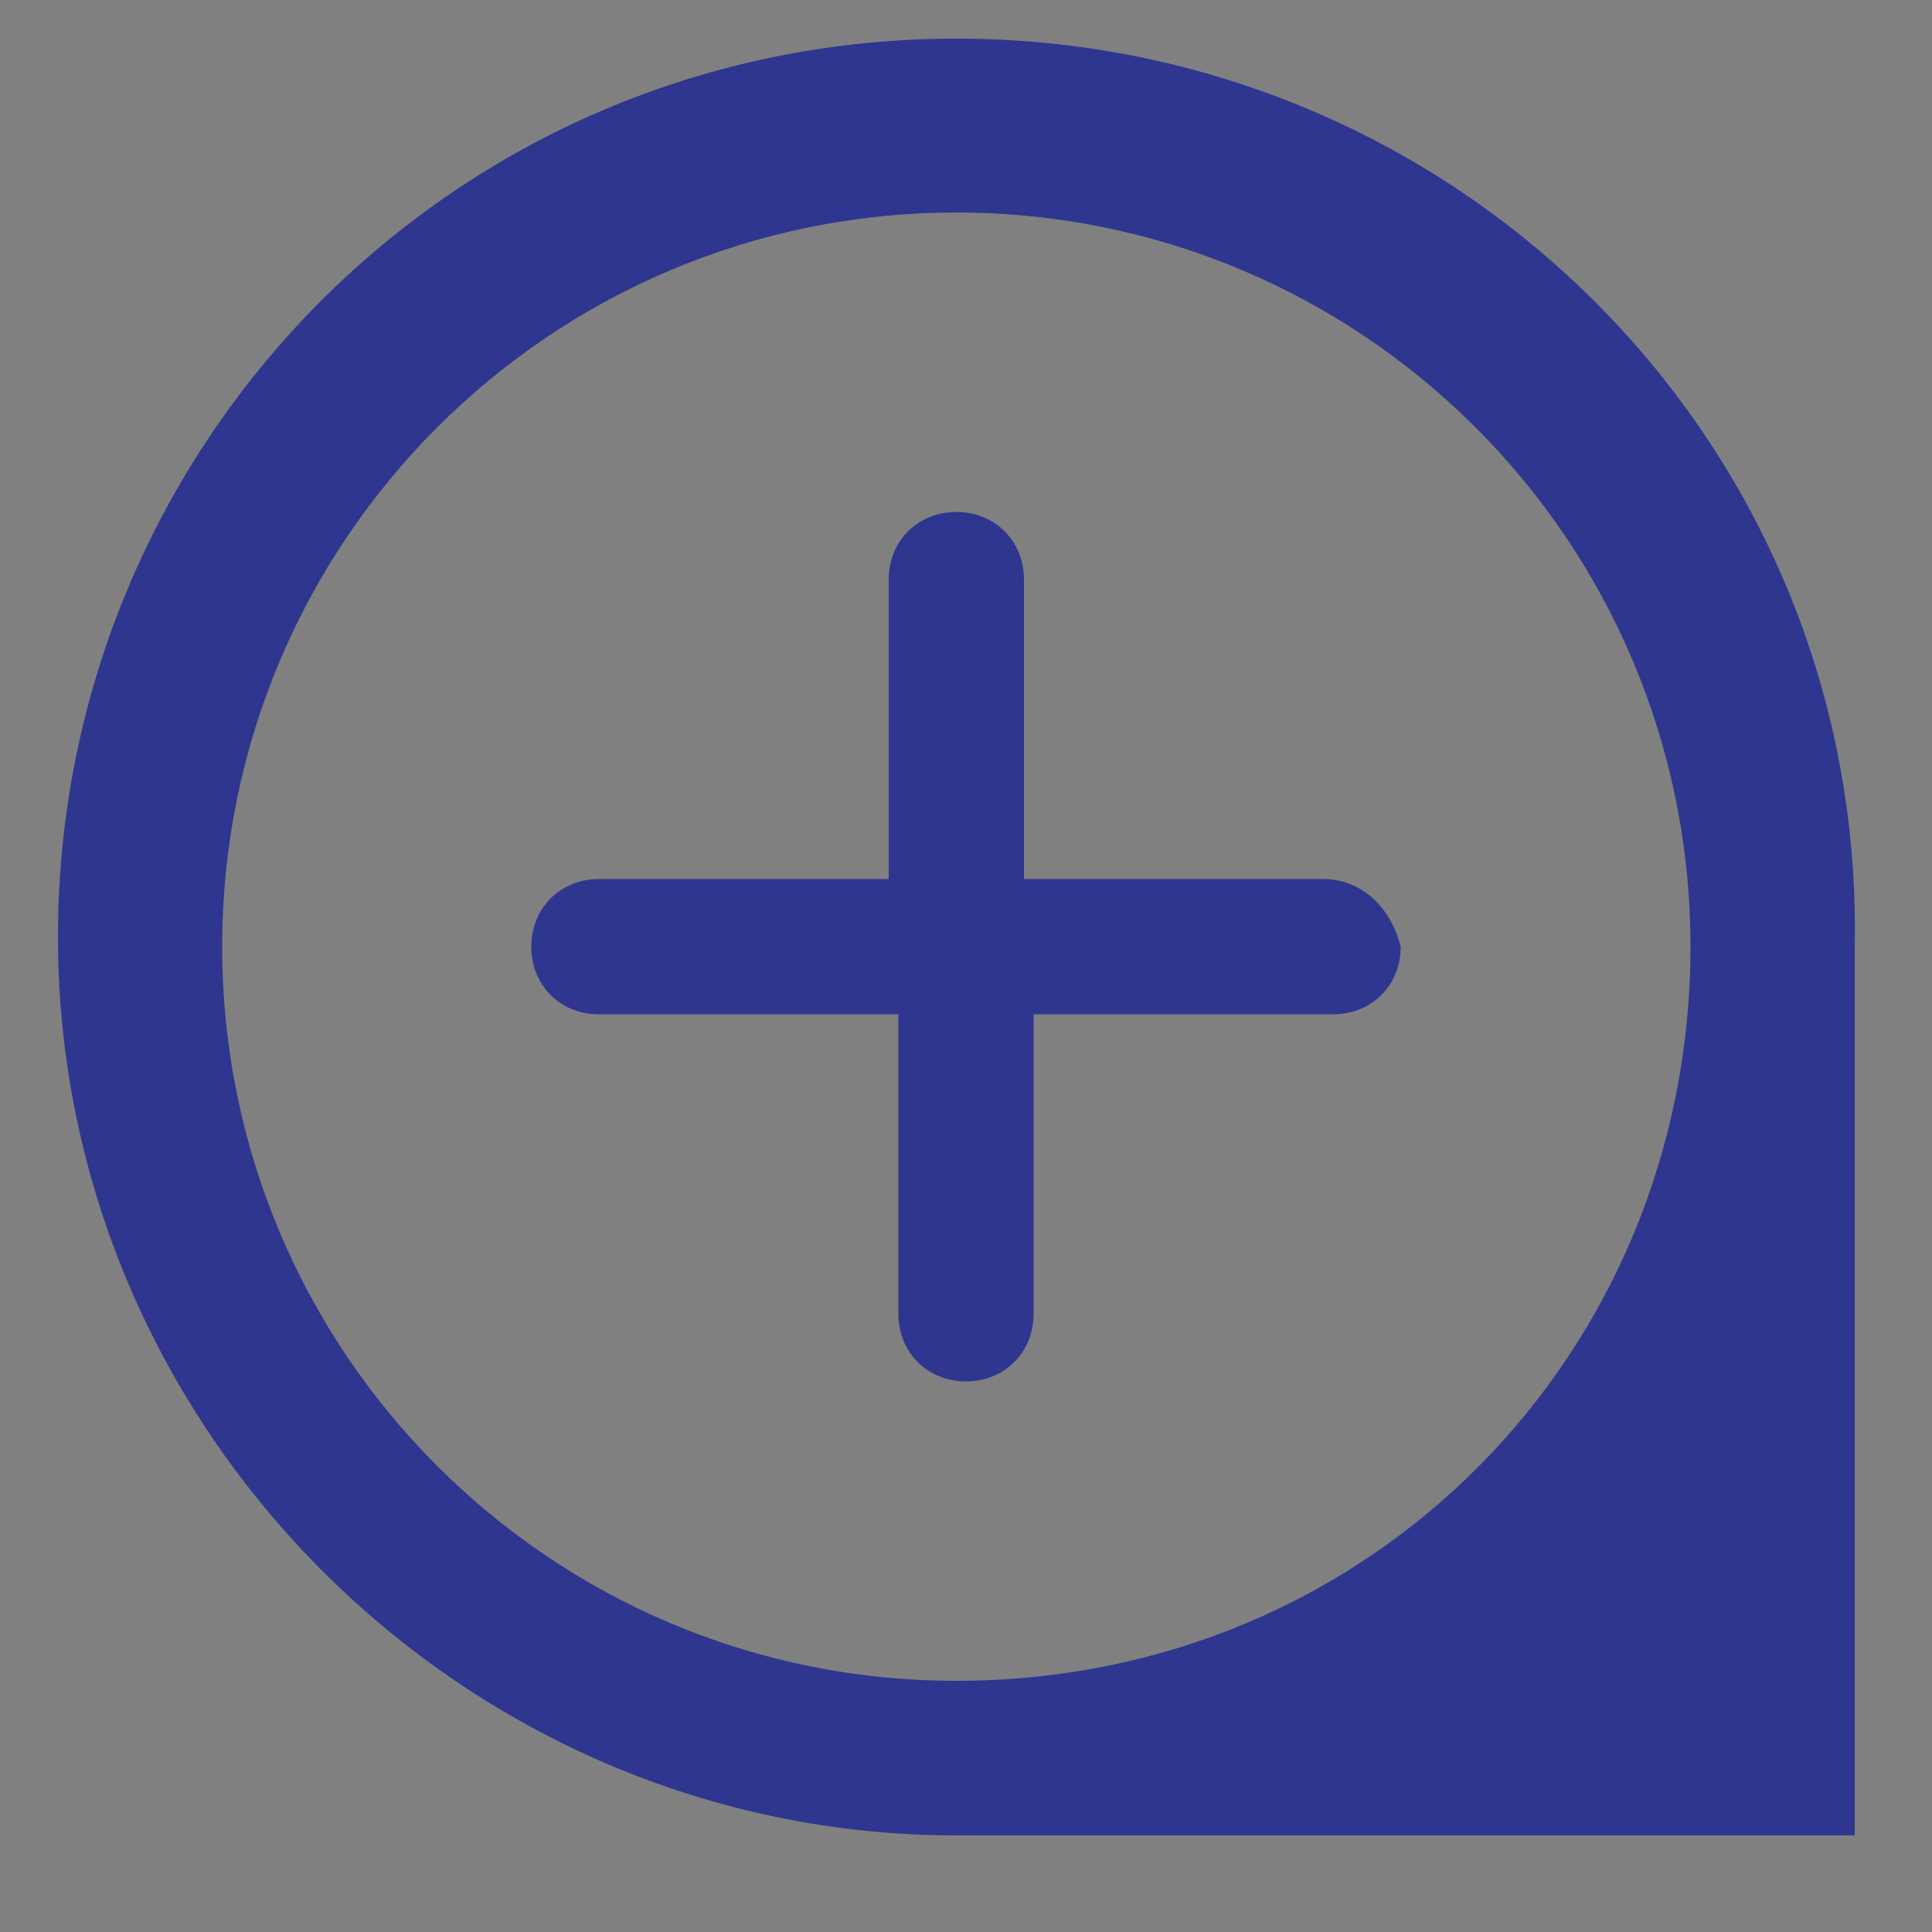 <?xml version="1.0" encoding="utf-8"?>
<!-- Generator: Adobe Illustrator 18.1.1, SVG Export Plug-In . SVG Version: 6.00 Build 0)  -->
<svg version="1.1" id="Layer_1" xmlns="http://www.w3.org/2000/svg" xmlns:xlink="http://www.w3.org/1999/xlink" x="0px" y="0px"
	 viewBox="0 0 20 20" enable-background="new 0 0 20 20" xml:space="preserve">
<rect x="0" y="0" width="20" height="20" fill="#808080" stroke="none"/>
<path fill="#2E368F" stroke="#2E368F" stroke-width="0.75" stroke-miterlimit="10" d="M347.8,51l4-4c0.1-0.1,0.1-0.2,0-0.3
	s-0.2-0.1-0.3,0l-4,4l-4-4c-0.1-0.1-0.2-0.1-0.3,0s-0.1,0.2,0,0.3l4,4l-4,4c-0.1,0.1-0.1,0.2,0,0.3c0,0,0.1,0.1,0.2,0.1
	s0.1,0,0.2-0.1l4-4l4,4c0,0,0.1,0.1,0.2,0.1s0.1,0,0.2-0.1c0.1-0.1,0.1-0.2,0-0.3L347.8,51z"/>
<path fill="#2E368F" stroke="#2E368F" stroke-width="0.75" stroke-miterlimit="10" d="M430.6,7.1c0.1-0.1,0.1-0.2,0-0.3
	c-0.1-0.1-0.2-0.1-0.3,0l-1.8,1.8l0.3,0.3L430.6,7.1z"/>
<path fill="#2E368F" stroke="#2E368F" stroke-width="0.75" stroke-miterlimit="10" d="M430.2,15c0,0,0.1,0.1,0.2,0.1
	c0.1,0,0.1,0,0.2-0.1c0.1-0.1,0.1-0.2,0-0.3l-2.2-2.2l-0.3,0.3L430.2,15z"/>
<path fill="#2E368F" stroke="#2E368F" stroke-width="0.75" stroke-miterlimit="10" d="M426.7,10.9l0.3-0.3l-0.3-0.3l-0.3,0.3
	l-3.8-3.8c-0.1-0.1-0.2-0.1-0.3,0c-0.1,0.1-0.1,0.2,0,0.3l3.8,3.8l-3.8,3.8c-0.1,0.1-0.1,0.2,0,0.3c0,0,0.1,0.1,0.2,0.1
	c0.1,0,0.1,0,0.2-0.1l3.8-3.8l1.3,1.3l0.3-0.3L426.7,10.9z"/>
<path fill="#2E368F" stroke="#2E368F" stroke-width="0.75" stroke-miterlimit="10" d="M425.2,15c-0.1,0.1-0.1,0.2,0,0.3
	c0,0,0.1,0.1,0.2,0.1c0.1,0,0.1,0,0.2-0.1l1.9-1.9l-0.3-0.3L425.2,15z"/>
<path fill="#2E368F" stroke="#2E368F" stroke-width="0.75" stroke-miterlimit="10" d="M425.5,7c-0.1-0.1-0.2-0.1-0.3,0
	c-0.1,0.1-0.1,0.2,0,0.3l2.2,2.2l0.3-0.3L425.5,7z"/>
<path fill="#2E368F" stroke="#2E368F" stroke-width="0.75" stroke-miterlimit="10" d="M429.6,11.2l3.8-3.8c0.1-0.1,0.1-0.2,0-0.3
	c-0.1-0.1-0.2-0.1-0.3,0l-3.8,3.8L428,9.6l-0.3,0.3l1.3,1.3l-0.4,0.4l0.3,0.3l0.4-0.4l3.8,3.8c0,0,0.1,0.1,0.2,0.1
	c0.1,0,0.1,0,0.2-0.1c0.1-0.1,0.1-0.2,0-0.3L429.6,11.2z"/>
<rect x="427.8" y="12.3" transform="matrix(-0.707 -0.707 0.707 -0.707 721.88 323.939)" fill="#2E368F" stroke="#2E368F" stroke-width="0.75" stroke-miterlimit="10" width="0.5" height="0.5"/>
<rect x="427.5" y="9.3" transform="matrix(0.707 0.708 -0.708 0.707 132.231 -299.81)" fill="#2E368F" stroke="#2E368F" stroke-width="0.75" stroke-miterlimit="10" width="0.5" height="0.5"/>
<g>
	<path fill="#2E368F" stroke="#2E368F" stroke-width="0.45" stroke-miterlimit="10" d="M273.9-32.3h-2.4c0.1-0.2,0.2-0.5,0.2-0.8v-2
		c0-1.8-1.5-3.3-3.3-3.3h-2.5c-1.8,0-3.3,1.5-3.3,3.3v2c0,0.3,0.1,0.6,0.2,0.8h-2.4c-1,0-1.8,0.8-1.8,1.8v8.3c0,1,0.8,1.8,1.8,1.8
		h13.5c1,0,1.8-0.8,1.8-1.8v-8.3C275.7-31.5,274.9-32.3,273.9-32.3z M263.6-33.1v-2c0-1.3,1.1-2.3,2.3-2.3h2.5
		c1.3,0,2.3,1.1,2.3,2.3v2c0,0.4-0.4,0.8-0.8,0.8h-5.6C264-32.3,263.6-32.7,263.6-33.1z M274.8-22.2c0,0.4-0.4,0.8-0.8,0.8h-13.5
		c-0.4,0-0.8-0.4-0.8-0.8v-8.3c0-0.4,0.4-0.8,0.8-0.8h4h5.6h4c0.4,0,0.8,0.4,0.8,0.8V-22.2z"/>
	<path fill="#2E368F" stroke="#2E368F" stroke-width="0.45" stroke-miterlimit="10" d="M267.2-28.9c-1,0-1.9,0.8-1.9,1.9
		c0,0.9,0.6,1.6,1.4,1.8v1.6c0,0.3,0.2,0.5,0.5,0.5s0.5-0.2,0.5-0.5v-1.6c0.8-0.2,1.4-0.9,1.4-1.8C269.1-28.1,268.2-28.9,267.2-28.9
		z M267.2-26.1c-0.5,0-0.9-0.4-0.9-0.9s0.4-0.9,0.9-0.9c0.5,0,0.9,0.4,0.9,0.9S267.7-26.1,267.2-26.1z"/>
</g>
<g>
	<path fill="#2E368F" stroke="#2E368F" stroke-width="0.45" stroke-miterlimit="10" d="M315-31.4h-2.4c0.1-0.2,0.2-0.5,0.2-0.8v-2
		c0-1.8-1.5-3.3-3.3-3.3H307c-1.8,0-3.3,1.5-3.3,3.3c0,0.3,0.2,0.5,0.5,0.5s0.5-0.2,0.5-0.5c0-1.3,1.1-2.3,2.3-2.3h2.5
		c1.3,0,2.3,1.1,2.3,2.3v2c0,0.4-0.4,0.8-0.8,0.8h-5.6h-4c-1,0-1.8,0.8-1.8,1.8v8.3c0,1,0.8,1.8,1.8,1.8H315c1,0,1.8-0.8,1.8-1.8
		v-8.3C316.8-30.6,316-31.4,315-31.4z M315.8-21.3c0,0.4-0.4,0.8-0.8,0.8h-13.5c-0.4,0-0.8-0.4-0.8-0.8v-8.3c0-0.4,0.4-0.8,0.8-0.8
		h4h5.6h4c0.4,0,0.8,0.4,0.8,0.8V-21.3z"/>
	<path fill="#2E368F" stroke="#2E368F" stroke-width="0.45" stroke-miterlimit="10" d="M308.3-28c-1,0-1.9,0.8-1.9,1.9
		c0,0.9,0.6,1.6,1.4,1.8v1.6c0,0.3,0.2,0.5,0.5,0.5s0.5-0.2,0.5-0.5v-1.6c0.8-0.2,1.4-0.9,1.4-1.8C310.2-27.2,309.3-28,308.3-28z
		 M308.3-25.2c-0.5,0-0.9-0.4-0.9-0.9c0-0.5,0.4-0.9,0.9-0.9c0.5,0,0.9,0.4,0.9,0.9C309.2-25.6,308.8-25.2,308.3-25.2z"/>
</g>
<path fill="#2E368F" d="M154.9-38.1h-14.4c-1,0-1.8,0.8-1.8,1.8v14.4c0,1,0.8,1.8,1.8,1.8h14.4c1,0,1.8-0.8,1.8-1.8v-14.4
	C156.8-37.2,155.9-38.1,154.9-38.1z M152.6-31.4c0,0-5.8,5.8-5.8,5.8c-0.3,0.3-0.5,0.2-0.8,0l-2.8-2.8c-0.3-0.3-0.3-0.5,0-0.8
	c0.3-0.3,0.5-0.3,0.8,0l2.4,2.4l5.3-5.4c0.3-0.3,0.5-0.3,0.8,0C152.8-31.9,152.8-31.7,152.6-31.4z"/>
<path fill="#2E368F" stroke="#2E368F" stroke-width="0.5" stroke-miterlimit="10" d="M114.8,43c0.4,0,0.8,0.4,0.8,0.8V58
	c0,0.4-0.4,0.8-0.8,0.8h-14.3c-0.4,0-0.8-0.4-0.8-0.8V43.8c0-0.4,0.4-0.8,0.8-0.8L114.8,43 M114.8,41.9h-14.3c-1,0-1.9,0.8-1.9,1.9
	V58c0,1,0.8,1.9,1.9,1.9h14.3c1,0,1.9-0.8,1.9-1.9V43.8C116.7,42.7,115.9,41.9,114.8,41.9L114.8,41.9z"/>
<path fill="#2E368F" stroke="#2E368F" stroke-miterlimit="10" d="M433.9-68.8c0.1-0.1,0.1-0.2,0.1-0.3s0-0.2-0.1-0.3l-8.2-8.2
	c-0.2-0.2-0.5-0.2-0.6,0c-0.2,0.2-0.2,0.5,0,0.6l7.8,7.8l-7.8,7.8c-0.2,0.2-0.2,0.5,0,0.6c0.2,0.2,0.5,0.2,0.6,0L433.9-68.8z"/>
<path fill="#2E368F" stroke="#2E368F" stroke-miterlimit="10" d="M148.3,46.9c-0.1-0.1-0.2-0.1-0.3-0.1s-0.2,0-0.3,0.1l-8.2,8.2
	c-0.2,0.2-0.2,0.5,0,0.6c0.2,0.2,0.5,0.2,0.6,0l7.8-7.8l7.8,7.8c0.2,0.2,0.5,0.2,0.6,0c0.2-0.2,0.2-0.5,0-0.6L148.3,46.9z"/>
<path fill="#2E368F" stroke="#2E368F" stroke-miterlimit="10" d="M307.4,15.8c0.1,0.1,0.2,0.1,0.3,0.1c0.1,0,0.2,0,0.3-0.1l8.2-8.2
	c0.2-0.2,0.2-0.5,0-0.6c-0.2-0.2-0.5-0.2-0.6,0l-7.8,7.8L299.8,7c-0.2-0.2-0.5-0.2-0.6,0c-0.2,0.2-0.2,0.5,0,0.6L307.4,15.8z"/>
<g transform="matrix( 1, 0, 0, 1, 0,0) ">
	<g>
		<g id="a_3_">
			<path fill="#2E368F" stroke="#2E368F" stroke-width="0.5" stroke-miterlimit="10" d="M178.2,6.4v7.2c0,0.9,0.3,1.7,1,2.4
				s1.5,1,2.4,1v2.6c0,0.1,0,0.2,0.1,0.3c0,0.1,0.1,0.1,0.2,0.2c0.1,0,0.1,0,0.2,0c0.1,0,0.2,0,0.3-0.1l3-2.9h8.3c1,0,1.8-0.3,2.5-1
				c0.7-0.7,1-1.5,1-2.4V6.4c0-1-0.3-1.8-1-2.4c-0.7-0.7-1.5-1-2.5-1h-12.1c-1,0-1.8,0.3-2.5,1C178.5,4.6,178.2,5.4,178.2,6.4
				 M181.7,3.8h12.1c0.7,0,1.3,0.2,1.8,0.7c0.5,0.5,0.8,1.1,0.8,1.8v7.2c0,0.7-0.3,1.3-0.8,1.8c-0.5,0.5-1.1,0.8-1.8,0.8h-8.5
				c-0.1,0-0.2,0-0.3,0.1l-2.3,2.3v-2c0-0.1,0-0.2-0.1-0.3c-0.1-0.1-0.2-0.1-0.3-0.1h-0.4c-0.7,0-1.3-0.3-1.8-0.8
				c-0.5-0.5-0.8-1.1-0.8-1.8V6.4c0-0.7,0.3-1.3,0.8-1.8C180.4,4.1,181,3.8,181.7,3.8z"/>
			<path fill="#2E368F" stroke="#2E368F" stroke-width="0.5" stroke-miterlimit="10" d="M192.9,10.8c0.2-0.2,0.4-0.5,0.4-0.8
				c0-0.3-0.1-0.6-0.4-0.8c-0.2-0.2-0.5-0.4-0.9-0.4s-0.6,0.1-0.9,0.4c-0.2,0.2-0.4,0.5-0.4,0.8c0,0.3,0.1,0.6,0.4,0.8
				c0.2,0.2,0.5,0.3,0.9,0.3C192.4,11.1,192.7,11,192.9,10.8 M184.6,9.9c0-0.3-0.1-0.6-0.4-0.8c-0.2-0.2-0.5-0.4-0.9-0.4
				c-0.3,0-0.6,0.1-0.9,0.4c-0.2,0.2-0.4,0.5-0.4,0.8c0,0.3,0.1,0.6,0.4,0.8c0.2,0.2,0.5,0.3,0.9,0.3c0.3,0,0.6-0.1,0.9-0.3
				C184.5,10.5,184.6,10.3,184.6,9.9 M186.9,9.1c-0.2,0.2-0.4,0.5-0.4,0.8c0,0.3,0.1,0.6,0.4,0.8c0.2,0.2,0.5,0.3,0.9,0.3
				c0.3,0,0.6-0.1,0.9-0.3c0.2-0.2,0.4-0.5,0.4-0.8c0-0.3-0.1-0.6-0.4-0.8c-0.2-0.2-0.5-0.4-0.9-0.4C187.4,8.8,187.1,8.9,186.9,9.1z
				"/>
		</g>
	</g>
</g>
<path fill="#2E368F" stroke="#2E368F" stroke-width="0.45" stroke-miterlimit="10" d="M71.3,58.4h-2v2H58.2V45.3h2v-2h2v-2h11.1
	v15.2h-2L71.3,58.4L71.3,58.4z M68.8,45.8H58.7v14.2h10.1V45.8z M60.2,47.8v-0.5h7.1v0.5H60.2z M60.2,49.8v-0.5h7.1v0.5H60.2z
	 M60.2,51.8v-0.5h7.1v0.5H60.2z M60.2,53.9v-0.5h7.1v0.5H60.2z M60.2,55.9v-0.5h7.1v0.5H60.2z M60.2,57.9v-0.5h7.1v0.5H60.2z
	 M60.7,43.7v1.5h8.6v12.6h1.5V43.7H60.7z M62.7,41.7v1.5h8.6v12.6h1.5V41.7H62.7z"/>
<path fill="#2E368F" d="M147.1,81.1c0,0-0.1,0-0.1,0.1l-5.2,8.4c-0.1,0.1,0,0.2,0.1,0.2h10.4c0.1,0,0.2-0.1,0.1-0.2l-5.2-8.4
	C147.2,81.1,147.2,81.1,147.1,81.1L147.1,81.1z M141.9,91.5c-0.1,0-0.2,0.1-0.1,0.2l5.2,8.4c0.1,0.1,0.2,0.1,0.2,0l5.2-8.4
	c0.1-0.1,0-0.2-0.1-0.2H141.9L141.9,91.5z"/>
<path fill="#2E368F" stroke="#2E368F" stroke-width="0.75" stroke-miterlimit="10" d="M427.5,1.5c-5.3,0-9.6,4.3-9.6,9.6
	s4.3,9.6,9.6,9.6c5.3,0,9.6-4.3,9.6-9.6S432.7,1.5,427.5,1.5z M427.5,19.8c-4.8,0-8.7-3.9-8.7-8.7s3.9-8.7,8.7-8.7
	c4.8,0,8.7,3.9,8.7,8.7S432.3,19.8,427.5,19.8z"/>
<g>
	<path fill="#2E368F" stroke="#2E368F" stroke-width="0.75" stroke-miterlimit="10" d="M227.2,51.2c-1.9,0-3.5,1.2-4.1,2.9h0.4
		c0.6-1.6,1.9-2.5,3.7-2.5c2.1,0,3.9,1.8,3.9,3.9c0,2.1-1.8,3.9-3.9,3.9c-1.6,0-2.9-1-3.5-2.3h-0.4c0.6,1.6,2.1,2.7,3.9,2.7
		c2.3,0,4.3-1.9,4.3-4.3S229.6,51.2,227.2,51.2z"/>
	<path fill="#2E368F" stroke="#2E368F" stroke-width="0.75" stroke-miterlimit="10" d="M227.2,52.7V56h2.5v0.4h-2.9
		c0-1.2,0-2.7,0-3.7L227.2,52.7z"/>
</g>
<path fill="#2E368F" stroke="#2E368F" stroke-miterlimit="10" d="M196.1,51.1c-0.2,0-0.3,0.1-0.3,0.3v5c0,1.6-1.3,2.9-2.9,2.9h-10.6
	c-1.6,0-2.9-1.3-2.9-2.9v-8.4v-2.2c0-1.6,1.3-2.9,2.9-2.9h4.9c0.2,0,0.3-0.1,0.3-0.3s-0.1-0.3-0.3-0.3h-4.9c-1.9,0-3.5,1.6-3.5,3.5
	v2.2v8.4c0,1.9,1.6,3.5,3.5,3.5h10.6c1.9,0,3.5-1.6,3.5-3.5v-5C196.4,51.2,196.3,51.1,196.1,51.1z"/>
<g>
	<g>
		<path fill="#2E368F" d="M196.7,42.1c0.6,0.6,0.6,1.5,0,2.1l-0.7,0.7l-2.1-2.1l0.7-0.7C195.2,41.5,196.1,41.5,196.7,42.1z"/>
		<polygon fill="#2E368F" points="186.4,50.3 185.8,53 188.5,52.4 195.3,45.5 193.3,43.5 		"/>
	</g>
</g>
<path fill="#2E368F" stroke="#2E368F" stroke-width="0.75" stroke-miterlimit="10" d="M356.1,91.3c-0.2,0-0.3,0.1-0.3,0.3v5
	c0,1.6-1.3,2.9-2.9,2.9h-10.5c-1.6,0-2.9-1.3-2.9-2.9v-8.4V86c0-1.6,1.3-2.9,2.9-2.9h4.9c0.2,0,0.3-0.1,0.3-0.3
	c0-0.2-0.1-0.3-0.3-0.3h-4.9c-1.9,0-3.5,1.5-3.5,3.5v2.2v8.4c0,1.9,1.5,3.5,3.5,3.5h10.5c1.9,0,3.5-1.5,3.5-3.5v-5
	C356.3,91.4,356.2,91.3,356.1,91.3z"/>
<path fill="#2E368F" stroke="#2E368F" stroke-width="0.75" stroke-miterlimit="10" d="M316.6-69.1c-0.2,0-0.3,0.1-0.3,0.3v5.3
	c0,1.7-1.4,3.1-3.1,3.1h-11.3c-1.7,0-3.1-1.4-3.1-3.1v-9v-2.3c0-1.7,1.4-3.1,3.1-3.1h5.3c0.2,0,0.3-0.1,0.3-0.3s-0.1-0.3-0.3-0.3
	h-5.3c-2,0-3.7,1.7-3.7,3.7v2.3v9c0,2,1.7,3.7,3.7,3.7h11.3c2,0,3.7-1.7,3.7-3.7v-5.3C316.9-69,316.8-69.1,316.6-69.1z"/>
<g>
	<path fill="#2E368F" d="M317.2-78.7c0.6,0.6,0.6,1.6,0,2.2l-0.7,0.7l-2.2-2.2l0.7-0.7C315.6-79.3,316.6-79.3,317.2-78.7z"/>
	<polygon fill="#2E368F" points="306.3,-69.9 305.5,-67 308.5,-67.7 315.8,-75 313.6,-77.2 	"/>
</g>
<path fill="#2E368F" stroke="#2E368F" stroke-width="0.75" stroke-miterlimit="10" d="M235.7-70h-7.1v-7.1c0-0.5-0.4-0.8-0.8-0.8
	c-0.5,0-0.8,0.4-0.8,0.8v7.1h-7.1c-0.5,0-0.8,0.4-0.8,0.8s0.4,0.8,0.8,0.8h7.1v7.1c0,0.5,0.4,0.8,0.8,0.8c0.5,0,0.8-0.4,0.8-0.8
	v-7.1h7.1c0.5,0,0.8-0.4,0.8-0.8S236.1-70,235.7-70z"/>
<path fill="#2E368F" stroke="#2E368F" stroke-width="0.75" stroke-miterlimit="10" d="M196.6-60.9l-4.2-4.2c2.7-3,2.6-7.7-0.3-10.6
	c-3-3-7.9-3-11,0c-3,3-3,7.9,0,11c1.5,1.5,3.5,2.3,5.5,2.3c1.8,0,3.7-0.7,5.1-2l4.2,4.2c0.1,0.1,0.2,0.1,0.3,0.1
	c0.1,0,0.2,0,0.3-0.1C196.7-60.4,196.7-60.7,196.6-60.9z M181.7-65.4c-2.7-2.7-2.7-7,0-9.7c1.3-1.3,3.1-2,4.8-2s3.5,0.7,4.8,2
	c2.7,2.7,2.7,7,0,9.7C188.7-62.8,184.4-62.8,181.7-65.4z"/>
<path fill="#2E368F" stroke="#2E368F" stroke-width="0.75" stroke-miterlimit="10" d="M272.5,59l-2.1-2.1c1.4-1.5,1.3-3.9-0.2-5.4
	c-1.5-1.5-4-1.5-5.5,0c-1.5,1.5-1.5,4,0,5.5c0.8,0.8,1.8,1.1,2.8,1.1c0.9,0,1.9-0.3,2.6-1l2.1,2.1c0,0,0.1,0.1,0.2,0.1
	c0.1,0,0.1,0,0.2-0.1C272.6,59.2,272.6,59.1,272.5,59z M265.1,56.7c-1.3-1.3-1.3-3.5,0-4.9c0.7-0.7,1.6-1,2.4-1c0.9,0,1.8,0.3,2.4,1
	c1.3,1.3,1.3,3.5,0,4.9C268.6,58.1,266.4,58.1,265.1,56.7z"/>
<path fill="#2E368F" stroke="#2E368F" stroke-width="0.75" stroke-miterlimit="10" d="M67.7-78.3c-5,0-9.1,4.1-9.1,9.1
	c0,5,4.1,9.1,9.1,9.1s9.1-4.1,9.1-9.1C76.8-74.2,72.7-78.3,67.7-78.3z M67.7-60.8c-4.6,0-8.3-3.7-8.3-8.3c0-4.6,3.7-8.3,8.3-8.3
	c4.6,0,8.3,3.7,8.3,8.3C76-64.5,72.3-60.8,67.7-60.8z"/>
<path fill="#2E368F" stroke="#2E368F" stroke-miterlimit="10" d="M277-77.8v5c0,0.2-0.1,0.3-0.3,0.3s-0.3-0.1-0.3-0.3v-4.4l-8.6,8.6
	c-0.1,0.1-0.1,0.1-0.2,0.1c-0.1,0-0.1,0-0.2-0.1c-0.1-0.1-0.1-0.3,0-0.4l8.6-8.6h-4.4c-0.2,0-0.3-0.1-0.3-0.3s0.1-0.3,0.3-0.3h5
	C276.9-78.1,277-78,277-77.8z"/>
<path fill="#2E368F" stroke="#2E368F" stroke-width="0.75" stroke-miterlimit="10" d="M276.3-68.8c-0.2,0-0.3,0.1-0.3,0.3v5.1
	c0,1.7-1.3,3-3,3h-10.9c-1.7,0-3-1.3-3-3v-8.6v-2.2c0-1.7,1.3-3,3-3h5.1c0.2,0,0.3-0.1,0.3-0.3s-0.1-0.3-0.3-0.3h-5.1
	c-2,0-3.6,1.6-3.6,3.6v2.2v8.6c0,2,1.6,3.6,3.6,3.6H273c2,0,3.6-1.6,3.6-3.6v-5.1C276.5-68.7,276.4-68.8,276.3-68.8z"/>
<path fill="#2E368F" stroke="#2E368F" stroke-width="0.5" stroke-miterlimit="10" d="M117.1-65.3v-7.9c0-0.2,0.1-1.8-0.5-2.5
	c-0.4-0.5-1.2-0.6-2-0.6h-0.4c-0.1,0-0.3,0-0.6,0V-77c0-0.2-0.2-0.4-0.4-0.4s-0.4,0.2-0.4,0.4v0.8c-2.5,0-8,0-10.5,0V-77
	c0-0.2-0.2-0.4-0.4-0.4s-0.2,0.2-0.2,0.4v0.8c-0.3,0-0.5,0-0.6,0h-0.3c-0.9,0-1.7,0-2,0.6c-0.6,0.6-0.5,2.2-0.5,2.4v11.6
	c0,0.2,0.2,0.4,0.4,0.4h14.5c0.1,0,0.2,0,0.3-0.1l0,0l3.6-3.7l0,0l0,0l0,0c0,0,0,0,0-0.1S117.1-65.2,117.1-65.3z M99.3-75.2
	c0.2-0.3,0.9-0.3,1.6-0.3h0.4c0.1,0,0.3,0,0.6,0v0.5c0,0.2,0.2,0.4,0.4,0.4c0.2,0,0.3-0.2,0.3-0.4v-0.5c2.5,0,8,0,10.5,0v0.5
	c0,0.2,0.2,0.4,0.4,0.4c0.2,0,0.4-0.2,0.4-0.4v-0.5c0.3,0,0.5,0,0.6,0h0.4c0.7,0,1.3,0,1.6,0.3c0.1,0.3,0.1,1.1,0.1,1.7H99
	C99-74.2,99.1-74.9,99.3-75.2z M99-72.8h17.4v7.2h-3.3c-0.2,0-0.4,0.2-0.4,0.4v3.4H99V-72.8z M115.9-64.9l-2.4,2.5v-2.5H115.9z"/>
<g>
	<rect x="102.7" y="-70.9" fill="#2E368F" width="1.9" height="1.4"/>
	<rect x="105.4" y="-70.9" fill="#2E368F" width="1.9" height="1.4"/>
	<rect x="108.1" y="-70.9" fill="#2E368F" width="1.9" height="1.4"/>
	<rect x="110.7" y="-70.9" fill="#2E368F" width="1.9" height="1.4"/>
	<rect x="102.7" y="-68.7" fill="#2E368F" width="1.9" height="1.4"/>
	<rect x="105.4" y="-68.7" fill="#2E368F" width="1.9" height="1.4"/>
	<rect x="108.1" y="-68.7" fill="#2E368F" width="1.9" height="1.4"/>
	<rect x="110.7" y="-68.7" fill="#2E368F" width="1.9" height="1.4"/>
	<rect x="102.7" y="-66.5" fill="#2E368F" width="1.9" height="1.4"/>
	<rect x="105.4" y="-66.5" fill="#2E368F" width="1.9" height="1.4"/>
	<rect x="108.1" y="-66.5" fill="#2E368F" width="1.9" height="1.4"/>
	<rect x="110.7" y="-66.5" fill="#2E368F" width="1.9" height="1.4"/>
</g>
<g>
	<g>
		<path fill="#2E368F" d="M148.2-78c-0.1-0.2-0.3-0.3-0.5-0.3c-0.2,0-0.4,0.1-0.5,0.3l-9.2,16c-0.1,0.2-0.1,0.4,0,0.6
			s0.3,0.3,0.5,0.3h18.5l0,0c0.3,0,0.6-0.3,0.6-0.6c0-0.1,0-0.3-0.1-0.4L148.2-78z M139.5-62.3l8.1-14.1l8.1,14.1H139.5z"/>
		<path fill="#2E368F" d="M147-72v4.9c0,0.3,0.3,0.6,0.6,0.6c0.3,0,0.6-0.3,0.6-0.6V-72c0-0.3-0.3-0.6-0.6-0.6
			C147.3-72.7,147-72.4,147-72z"/>
		<path fill="#2E368F" d="M147.7-65.7c-0.3,0-0.6,0.3-0.6,0.6v0.4c0,0.3,0.3,0.6,0.6,0.6c0.3,0,0.6-0.3,0.6-0.6v-0.4
			C148.3-65.4,148-65.7,147.7-65.7z"/>
	</g>
</g>
<polygon fill="#2E368F" points="62.8,-69.4 65.2,-69.4 65.2,-65.8 70,-65.8 70,-69.4 72.4,-69.4 67.6,-74.2 "/>
<path fill="#2E368F" stroke="#2E368F" stroke-width="0.75" stroke-miterlimit="10" d="M347.5,41.8c-5.1,0-9.2,4.1-9.2,9.2
	c0,5.1,4.1,9.2,9.2,9.2c5.1,0,9.2-4.1,9.2-9.2C356.7,45.9,352.6,41.8,347.5,41.8z M347.5,59.3c-4.6,0-8.4-3.8-8.4-8.4
	c0-4.6,3.8-8.4,8.4-8.4c4.6,0,8.4,3.8,8.4,8.4C355.9,55.6,352.1,59.3,347.5,59.3z"/>
<path fill="#2E368F" stroke="#2E368F" stroke-width="0.75" stroke-miterlimit="10" d="M427.7,41.8c-5.1,0-9.2,4.1-9.2,9.2
	c0,5.1,4.1,9.2,9.2,9.2s9.2-4.1,9.2-9.2C436.9,45.9,432.7,41.8,427.7,41.8z M427.7,59.3c-4.6,0-8.4-3.8-8.4-8.4
	c0-4.6,3.8-8.4,8.4-8.4s8.4,3.8,8.4,8.4C436,55.6,432.3,59.3,427.7,59.3z"/>
<path fill="#2E368F" stroke="#2E368F" stroke-width="0.75" stroke-miterlimit="10" d="M68.4,15l1.9-1.9c0,0,0-0.1,0-0.2
	c0,0-0.1,0-0.2,0l-1.9,1.9l-1.9-1.9c0,0-0.1,0-0.2,0c0,0,0,0.1,0,0.2l1.9,1.9l-1.9,1.9c0,0,0,0.1,0,0.2c0,0,0.1,0,0.1,0s0.1,0,0.1,0
	l1.9-1.9l1.9,1.9c0,0,0.1,0,0.1,0s0.1,0,0.1,0c0,0,0-0.1,0-0.2L68.4,15z"/>
<path fill="#2E368F" stroke="#2E368F" stroke-width="0.75" stroke-miterlimit="10" d="M68.3,10.1c-2.7,0-4.8,2.2-4.8,4.8
	c0,2.7,2.2,4.8,4.8,4.8c2.7,0,4.8-2.2,4.8-4.8C73.1,12.3,71,10.1,68.3,10.1z M68.3,19.4c-2.4,0-4.4-2-4.4-4.4c0-2.4,2-4.4,4.4-4.4
	c2.4,0,4.4,2,4.4,4.4C72.7,17.4,70.7,19.4,68.3,19.4z"/>
<rect x="107.3" y="-37.7" transform="matrix(-0.542 -0.84 0.84 -0.542 190.551 45.498)" fill="#2E368F" stroke="#2E368F" stroke-width="0.75" stroke-miterlimit="10" width="0.8" height="17.2"/>
<path fill="#2E368F" stroke="#2E368F" stroke-width="0.75" stroke-miterlimit="10" d="M107.6-38.1c-4.8,0-8.8,3.9-8.8,8.8
	c0,4.8,3.9,8.8,8.8,8.8c4.8,0,8.8-3.9,8.8-8.8C116.3-34.2,112.4-38.1,107.6-38.1z M107.6-21.3c-4.4,0-8-3.6-8-8c0-4.4,3.6-8,8-8
	c4.4,0,8,3.6,8,8C115.6-24.9,112-21.3,107.6-21.3z"/>
<g>
	<path fill="#2E368F" stroke="#2E368F" stroke-width="0.75" stroke-miterlimit="10" d="M347.8,16.5c0.3,0,0.5-0.2,0.5-0.5V8.9
		c0-0.3-0.2-0.5-0.5-0.5s-0.5,0.2-0.5,0.5V16C347.3,16.3,347.6,16.5,347.8,16.5z"/>
	<path fill="#2E368F" stroke="#2E368F" stroke-width="0.75" stroke-miterlimit="10" d="M347.8,7c0.3,0,0.5-0.2,0.5-0.5v-1
		c0-0.3-0.2-0.5-0.5-0.5s-0.5,0.2-0.5,0.5v1C347.3,6.8,347.5,7,347.8,7z"/>
</g>
<path fill="#2E368F" stroke="#2E368F" stroke-width="0.75" stroke-miterlimit="10" d="M347.8,1.9c-4.9,0-8.9,4-8.9,8.9
	c0,4.9,4,8.9,8.9,8.9s8.9-4,8.9-8.9C356.7,5.9,352.7,1.9,347.8,1.9z M347.8,18.9c-4.5,0-8.1-3.6-8.1-8.1c0-4.5,3.6-8.1,8.1-8.1
	s8.1,3.6,8.1,8.1C355.9,15.2,352.3,18.9,347.8,18.9z"/>
<path fill="#2E368F" stroke="#2E368F" stroke-width="0.75" stroke-miterlimit="10" d="M227.8,1.8c-5.2,0-9.4,4.2-9.4,9.4
	c0,5.2,4.2,9.4,9.4,9.4c5.2,0,9.4-4.2,9.4-9.4C237.2,6,233,1.8,227.8,1.8z M227.8,19.7c-4.7,0-8.5-3.8-8.5-8.5
	c0-4.7,3.8-8.5,8.5-8.5c4.7,0,8.5,3.8,8.5,8.5C236.4,15.9,232.5,19.7,227.8,19.7z"/>
<polygon fill="#2E368F" points="232.7,10.8 230.2,10.8 230.2,7.1 225.3,7.1 225.3,10.8 222.9,10.8 227.8,15.7 "/>
<path fill="#2E368F" stroke="#2E368F" stroke-width="0.75" stroke-miterlimit="10" d="M67.6-37.9c-4.9,0-8.8,4-8.8,8.8
	c0,4.9,4,8.8,8.8,8.8s8.8-4,8.8-8.8C76.4-33.9,72.5-37.9,67.6-37.9z M67.6-21c-4.4,0-8-3.6-8-8c0-4.4,3.6-8,8-8s8,3.6,8,8
	C75.7-24.6,72.1-21,67.6-21z"/>
<polygon fill="#2E368F" points="72.2,-29.4 69.9,-29.4 69.9,-32.9 65.3,-32.9 65.3,-29.4 63,-29.4 67.6,-24.8 "/>
<path fill="#2E368F" stroke="#2E368F" stroke-width="0.75" stroke-miterlimit="10" d="M388.2-78.2c-5,0-9,4.1-9,9c0,5,4.1,9,9,9
	s9-4.1,9-9C397.2-74.2,393.2-78.2,388.2-78.2z M388.2-60.9c-4.5,0-8.2-3.7-8.2-8.2c0-4.5,3.7-8.2,8.2-8.2s8.2,3.7,8.2,8.2
	C396.5-64.6,392.8-60.9,388.2-60.9z"/>
<path fill="#2E368F" stroke="#2E368F" stroke-width="0.75" stroke-miterlimit="10" d="M192.6-32.8c-0.1-0.1-0.3-0.1-0.4,0l-6.8,6.8
	l-2.2-2.2c-0.1-0.1-0.3-0.1-0.4,0s-0.1,0.3,0,0.4l2.4,2.4c0.1,0.1,0.1,0.1,0.2,0.1s0.1,0,0.2-0.1l7-7
	C192.8-32.5,192.8-32.7,192.6-32.8z"/>
<path fill="#2E368F" stroke="#2E368F" stroke-width="0.75" stroke-miterlimit="10" d="M110.7,12.7c-0.1-0.1-0.2-0.1-0.2,0l-3.6,3.6
	l-1.2-1.2c-0.1-0.1-0.2-0.1-0.2,0c-0.1,0.1-0.1,0.2,0,0.2l1.3,1.3c0,0,0.1,0,0.1,0c0,0,0.1,0,0.1,0l3.8-3.8
	C110.8,12.9,110.8,12.8,110.7,12.7z"/>
<path fill="#2E368F" stroke="#2E368F" stroke-width="0.45" stroke-miterlimit="10" d="M187.7-38.5c-5.2,0-9.5,4.2-9.5,9.5
	c0,5.2,4.2,9.5,9.5,9.5s9.5-4.2,9.5-9.5C197.2-34.3,193-38.5,187.7-38.5z M187.7-20.4c-4.8,0-8.6-3.9-8.6-8.6c0-4.8,3.9-8.6,8.6-8.6
	s8.6,3.9,8.6,8.6C196.4-24.3,192.5-20.4,187.7-20.4z"/>
<g>
	<path fill="#2E368F" stroke="#2E368F" stroke-width="0.75" stroke-miterlimit="10" d="M391.2,7.8c0.1-0.1,0.1-0.3,0-0.4
		c-0.1-0.1-0.3-0.1-0.4,0l-4.4,4.4l0.4,0.4L391.2,7.8z"/>
	<path fill="#2E368F" stroke="#2E368F" stroke-width="0.75" stroke-miterlimit="10" d="M384,14.1l-2.1-2.1c-0.1-0.1-0.3-0.1-0.4,0
		c-0.1,0.1-0.1,0.3,0,0.4l2.3,2.3c0.1,0.1,0.1,0.1,0.2,0.1c0.1,0,0.1,0,0.2-0.1l0.2-0.2L384,14.1L384,14.1z"/>
	<path fill="#2E368F" stroke="#2E368F" stroke-width="0.75" stroke-miterlimit="10" d="M384.6,11.7c-0.1-0.1-0.3-0.1-0.4,0
		c-0.1,0.1-0.1,0.3,0,0.4l0.9,0.9l0.4-0.4L384.6,11.7z"/>
	<path fill="#2E368F" stroke="#2E368F" stroke-width="0.75" stroke-miterlimit="10" d="M393.9,7.1c-0.1-0.1-0.3-0.1-0.4,0l-6.8,6.8
		l-0.8-0.8l-0.4,0.4l1,1c0.1,0.1,0.1,0.1,0.2,0.1c0.1,0,0.1,0,0.2-0.1l7-7C394,7.4,394,7.2,393.9,7.1z"/>
	
		<rect x="385.2" y="12.8" transform="matrix(0.707 -0.707 0.707 0.707 103.563 276.319)" fill="#2E368F" stroke="#2E368F" stroke-width="0.75" stroke-miterlimit="10" width="0.6" height="0.6"/>
</g>
<path fill="#2E368F" stroke="#2E368F" stroke-width="0.75" stroke-miterlimit="10" d="M387.7,1.5c-5.2,0-9.4,4.2-9.4,9.4
	c0,5.2,4.2,9.4,9.4,9.4c5.2,0,9.4-4.2,9.4-9.4C397.1,5.7,392.9,1.5,387.7,1.5z M387.7,19.5c-4.7,0-8.6-3.8-8.6-8.6
	c0-4.7,3.8-8.6,8.6-8.6c4.7,0,8.6,3.8,8.6,8.6C396.3,15.7,392.4,19.5,387.7,19.5z"/>
<circle fill="#2E368F" cx="267.9" cy="11.1" r="5.2"/>
<path fill="#2E368F" stroke="#2E368F" stroke-width="0.75" stroke-miterlimit="10" d="M267.9,2.2c-4.9,0-9,4-9,9c0,4.9,4,9,9,9
	c4.9,0,9-4,9-9C276.8,6.2,272.8,2.2,267.9,2.2z M267.9,19.3c-4.5,0-8.2-3.7-8.2-8.2c0-4.5,3.7-8.2,8.2-8.2c4.5,0,8.2,3.7,8.2,8.2
	C276,15.6,272.4,19.3,267.9,19.3z"/>
<circle fill="#2E368F" cx="347.5" cy="-69.3" r="5.2"/>
<path fill="#2E368F" stroke="#2E368F" stroke-width="0.75" stroke-miterlimit="10" d="M347.5-78.3c-5,0-9.1,4.1-9.1,9.1
	c0,5,4.1,9.1,9.1,9.1c5,0,9.1-4.1,9.1-9.1C356.6-74.3,352.5-78.3,347.5-78.3z M347.5-61c-4.6,0-8.3-3.7-8.3-8.3
	c0-4.6,3.7-8.3,8.3-8.3s8.3,3.7,8.3,8.3C355.8-64.7,352.1-61,347.5-61z"/>
<g>
	<path fill="#2E368F" d="M352.4-34.5v3.5h1v-3.9c0-0.2-0.1-0.3-0.2-0.4l-3.3-2.9c-0.1-0.1-0.3-0.1-0.4-0.1h-9.4
		c-0.3,0-0.6,0.3-0.6,0.6v17.4c0,0.3,0.3,0.6,0.6,0.6h12.7c0.3,0,0.6-0.3,0.6-0.6v-4.6h-1v4.2h-11.9v-16.7h8.8v2.9H352.4z"/>
	<g>
		<path fill="#2E368F" d="M348.2-28.7c-0.1,0-0.2,0-0.4,0h-0.2v0.7h0.3c0.2,0,0.3,0,0.4,0c0.1,0,0.1-0.1,0.2-0.1
			c0-0.1,0.1-0.1,0.1-0.2c0-0.1,0-0.2-0.1-0.2C348.3-28.7,348.3-28.7,348.2-28.7z"/>
		<path fill="#2E368F" d="M350.7-28.6c-0.1-0.1-0.1-0.1-0.2-0.1c-0.1,0-0.2,0-0.4,0h-0.2v1.6h0.4c0.1,0,0.2,0,0.3,0
			c0.1,0,0.1-0.1,0.2-0.1c0.1,0,0.1-0.1,0.1-0.2c0-0.1,0-0.3,0-0.4c0-0.2,0-0.3,0-0.4C350.8-28.5,350.7-28.5,350.7-28.6z"/>
		<path fill="#2E368F" d="M354.1-30.3h-7.9c-0.4,0-0.7,0.3-0.7,0.7v3.4c0,0.4,0.3,0.7,0.7,0.7h7.9c0.4,0,0.7-0.3,0.7-0.7v-3.4
			C354.8-30,354.5-30.3,354.1-30.3z M348.9-28c-0.1,0.1-0.1,0.2-0.2,0.2c-0.1,0.1-0.2,0.1-0.3,0.1c-0.1,0-0.3,0-0.5,0h-0.3v0.9h-0.5
			v-2.4h0.8c0.3,0,0.5,0,0.6,0c0.1,0,0.3,0.1,0.3,0.2c0.1,0.1,0.1,0.3,0.1,0.5C349-28.2,348.9-28.1,348.9-28z M351.3-27.4
			c-0.1,0.2-0.1,0.3-0.3,0.4c-0.1,0.1-0.2,0.1-0.3,0.2c-0.1,0-0.3,0.1-0.4,0.1h-0.9v-2.4h0.9c0.2,0,0.4,0,0.5,0
			c0.1,0,0.3,0.1,0.4,0.2c0.1,0.1,0.2,0.2,0.2,0.4c0.1,0.2,0.1,0.3,0.1,0.6C351.4-27.7,351.4-27.5,351.3-27.4z M353.3-28.7h-1.2v0.6
			h1v0.4h-1v1h-0.5v-2.4h1.7V-28.7z"/>
	</g>
</g>
<path fill="#2E368F" stroke="#2E368F" stroke-width="0.5" stroke-miterlimit="10" d="M396.7-33.9c-0.1-0.1-0.4-0.1-0.5,0l-9.1,9.1
	l-2.9-2.9c-0.1-0.1-0.4-0.1-0.5,0c-0.1,0.1-0.1,0.4,0,0.5l3.1,3.1c0.1,0.1,0.2,0.1,0.3,0.1c0.1,0,0.2,0,0.3-0.1l9.4-9.4
	C396.8-33.6,396.8-33.8,396.7-33.9z"/>
<path fill="#2E368F" d="M391-34.6v3.5h1V-35c0-0.2-0.1-0.3-0.2-0.4l-3.2-2.9c-0.1-0.1-0.3-0.1-0.4-0.1h-9.3c-0.3,0-0.6,0.3-0.6,0.6
	v17.2c0,0.3,0.3,0.6,0.6,0.6h12.5c0.3,0,0.6-0.3,0.6-0.6v-4.5h-1v4.2h-11.8v-16.5h8.7v2.9H391z"/>
<rect x="222.5" y="-30.2" fill="#2E368F" width="9.1" height="0.8"/>
<rect x="222.5" y="-27.9" fill="#2E368F" width="9.1" height="0.8"/>
<rect x="222.5" y="-32.5" fill="#2E368F" width="5.3" height="0.8"/>
<rect x="222.5" y="-25.6" fill="#2E368F" width="9.1" height="0.8"/>
<path fill="#2E368F" d="M233.1-34.9v10.3h1v-10.7c0-0.2-0.1-0.3-0.2-0.5l-3.4-3.1c-0.1-0.1-0.3-0.2-0.4-0.2h-9.8
	c-0.4,0-0.6,0.3-0.6,0.6V-20c0,0.4,0.3,0.6,0.6,0.6h13.3c0.4,0,0.6-0.3,0.6-0.6v-4.8h-1v4.4h-12.5v-17.5h9.2v3H233.1z"/>
<g>
	<path fill="#2E368F" d="M140.2,1.8V18h1.1V2.9h6.9V8h5.1v10h1.1V7.2L149,1.8H140.2z M149.3,6.8V3.7l3.1,3.1H149.3z"/>
	<polygon fill="#2E368F" points="145.2,17.2 145.2,20 149.5,20 149.5,17.2 152.2,17.2 147.3,13.4 142.4,17.2 	"/>
</g>
<g>
	<path fill="#2E368F" d="M419.5-39.1v17.9h1.3v-16.6h7.5v5.6h5.6v11h1.3v-11.9l-6-6H419.5z M429.6-33.5V-37l3.4,3.4H429.6z"/>
	<polygon fill="#2E368F" points="429.7,-23.4 429.7,-26.4 425,-26.4 425,-23.4 422,-23.4 427.4,-19.1 432.7,-23.4 	"/>
</g>
<path fill="#2E368F" d="M455.5-39.1v17.9h1.3v-16.6h7.5v5.6h5.6v11h1.3v-11.9l-6-6H455.5z M465.5-33.5V-37l3.4,3.4H465.5z"/>
<path fill="#2E368F" d="M60.6,1.6v17.5h1.2V2.9h7.4v5.5h5.5v10.8H76V7.5l-5.8-5.8H60.6z M70.5,7.1V3.7l3.4,3.4H70.5z"/>
<path fill="#2E368F" stroke="#2E368F" stroke-width="0.75" stroke-miterlimit="10" d="M108.2,10c-2.6,0-4.6,2.1-4.6,4.6
	c0,2.6,2.1,4.6,4.6,4.6s4.6-2.1,4.6-4.6C112.9,12.1,110.8,10,108.2,10z M108.2,18.9c-2.3,0-4.2-1.9-4.2-4.2c0-2.3,1.9-4.2,4.2-4.2
	s4.2,1.9,4.2,4.2C112.5,17,110.6,18.9,108.2,18.9z"/>
<path fill="#2E368F" d="M100.8,1.6v17.1h1.2V2.8h7.2v5.3h5.3v10.6h1.2V7.3l-5.7-5.7H100.8z M110.4,7V3.7l3.3,3.3H110.4z"/>
<path fill="#2E368F" stroke="#2E368F" stroke-width="0.75" stroke-miterlimit="10" d="M38.8,9.1c-2.6,0-4.6,2.1-4.6,4.6
	c0,2.6,2.1,4.6,4.6,4.6c2.6,0,4.6-2.1,4.6-4.6C43.5,11.2,41.4,9.1,38.8,9.1z M38.8,18c-2.3,0-4.2-1.9-4.2-4.2c0-2.3,1.9-4.2,4.2-4.2
	c2.3,0,4.2,1.9,4.2,4.2C43,16.1,41.1,18,38.8,18z"/>
<path fill="#2E368F" d="M31.4,0.8v17.1h1.2V2h7.2v5.3h5.3v10.6h1.2V6.4l-5.7-5.7H31.4z M41,6.1V2.8l3.3,3.3H41z"/>
<g>
	<path fill="#2E368F" d="M219.6,41.4v17.4h1.2V42.6h7.3V48h5.4v10.7h1.2V47.2l-5.8-5.8H219.6z M229.4,46.8v-3.3l3.3,3.3H229.4z"/>
</g>
<path fill="#2E368F" d="M260.3,41.2v17.6h1.2V42.5h7.4V48h5.5v10.9h1.2V47.1l-5.9-5.9H260.3z M270.2,46.7v-3.4l3.4,3.4H270.2z"/>
<path fill="#2E368F" stroke="#2E368F" stroke-width="0.75" stroke-miterlimit="10" d="M42.9,59l-2.1-2.1c1.4-1.5,1.3-3.9-0.2-5.4
	c-1.5-1.5-4-1.5-5.5,0c-1.5,1.5-1.5,4,0,5.5c0.8,0.8,1.8,1.1,2.8,1.1c0.9,0,1.9-0.3,2.6-1l2.1,2.1c0,0,0.1,0.1,0.2,0.1
	s0.1,0,0.2-0.1C43,59.2,43,59.1,42.9,59z M35.4,56.7c-1.3-1.3-1.3-3.5,0-4.9c0.7-0.7,1.6-1,2.4-1s1.8,0.3,2.4,1
	c1.3,1.3,1.3,3.5,0,4.9C39,58.1,36.8,58.1,35.4,56.7z"/>
<path fill="#2E368F" d="M30.7,41.2v17.6h1.2V42.5h7.4V48h5.5v10.9h1.2V47.1l-5.9-5.9H30.7z M40.6,46.7v-3.4l3.4,3.4H40.6z"/>
<path fill="#2E368F" d="M299.8,41.4v17.6h1.2V42.6h7.4v5.5h5.5v10.8h1.2V47.2l-5.8-5.8H299.8z M309.7,46.8v-3.4l3.4,3.4H309.7z"/>
<path fill="#2E368F" stroke="#2E368F" stroke-width="0.75" stroke-miterlimit="10" d="M307.5,52.9c-2.8,0-4.9,3.3-4.9,3.3
	s2.2,3.2,4.9,3.2c2.8,0,4.9-3.3,4.9-3.3S310.3,52.9,307.5,52.9z M307.5,58.8c-2.4,0-4.2-2.8-4.2-2.8s1.9-2.8,4.2-2.8
	s4.2,2.8,4.2,2.8S309.9,58.8,307.5,58.8z"/>
<path fill="none" stroke="#2E368F" stroke-width="0.5" stroke-miterlimit="10" d="M307.5,54.6c-0.8,0-1.6,0.6-1.6,1.6
	c0,0.8,0.6,1.6,1.6,1.6c0.8,0,1.6-0.6,1.6-1.6C309,55.4,308.3,54.6,307.5,54.6z M307.5,57.3c-0.6,0-1.1-0.5-1.1-1.1
	c0-0.5,0.5-1.2,1.1-1.2s1.1,0.5,1.1,1.1C308.6,56.6,308.1,57.3,307.5,57.3z"/>
<g>
	<g>
		<g>
			<g>
				<polygon fill="#2E368F" points="66.2,86.4 62.1,82.3 58,86.4 60.6,86.4 60.6,100.9 63.5,100.9 63.5,86.4 				"/>
				<rect x="66.5" y="82.3" fill="#2E368F" width="8.7" height="2.8"/>
				<rect x="65.7" y="87.5" fill="#2E368F" width="9.5" height="2.8"/>
				<rect x="65.7" y="92.9" fill="#2E368F" width="9.5" height="2.8"/>
				<rect x="65.6" y="98" fill="#2E368F" width="9.6" height="2.8"/>
			</g>
		</g>
	</g>
</g>
<g>
	<g>
		<g>
			<g>
				<polygon fill="#2E368F" points="98.7,95.8 102.4,99.6 106.2,95.8 103.8,95.9 103.8,82.6 101.1,82.6 101.1,95.9 				"/>
				<rect x="105.7" y="97" fill="#2E368F" width="8.9" height="2.6"/>
				<rect x="105.7" y="92.3" fill="#2E368F" width="9.7" height="2.6"/>
				<rect x="105.7" y="87.3" fill="#2E368F" width="9.7" height="2.6"/>
				<rect x="105.7" y="82.6" fill="#2E368F" width="9.8" height="2.6"/>
			</g>
		</g>
	</g>
</g>
<path fill="#2E368F" d="M379.2,50.7h12.7l-2.7-2.7c-0.2-0.2-0.2-0.6,0-0.8c0.2-0.2,0.6-0.2,0.8,0l3.6,3.6c0.2,0.2,0.2,0.6,0,0.8
	l-3.6,3.6c-0.1,0.1-0.2,0.2-0.4,0.2s-0.3-0.1-0.4-0.2c-0.2-0.2-0.2-0.6,0-0.8l2.7-2.7h-12.7c-0.3,0-0.5-0.2-0.5-0.5
	C378.6,50.9,378.9,50.7,379.2,50.7z M393.5,41.8h-11c-2.1,0-3.9,1.7-3.9,3.9V48c0,0.3,0.2,0.5,0.5,0.5s0.5-0.2,0.5-0.5v-2.3
	c0-1.5,1.3-2.8,2.8-2.8h11c1.5,0,2.8,1.3,2.8,2.8v11c0,1.5-1.3,2.8-2.8,2.8h-11c-1.5,0-2.8-1.3-2.8-2.8v-2.3c0-0.3-0.2-0.5-0.5-0.5
	s-0.5,0.2-0.5,0.5v2.3c0,2.1,1.7,3.9,3.9,3.9h11c2.1,0,3.9-1.7,3.9-3.9v-11C397.4,43.5,395.7,41.8,393.5,41.8z"/>
<path fill="#2E368F" d="M388,51.2"/>
<path fill="#2E368F" d="M388,51.2"/>
<polyline fill="none" stroke="#2E368F" stroke-width="0.95" stroke-miterlimit="10" points="182.4,91 183.9,93 186.5,89.8 "/>
<path fill="none" stroke="#2E368F" stroke-width="0.95" stroke-miterlimit="10" d="M192.6,95.3h-10.2c-2.1,0-3.8-1.7-3.8-3.8l0,0
	c0-2.1,1.7-3.8,3.8-3.8h10.2c2.1,0,3.8,1.7,3.8,3.8l0,0C196.4,93.6,194.7,95.3,192.6,95.3z"/>
<circle fill="none" stroke="#2E368F" stroke-width="0.95" stroke-miterlimit="10" cx="192.4" cy="91.5" r="2.5"/>
<path fill="none" stroke="#2E368F" stroke-width="0.95" stroke-miterlimit="10" d="M232.9,95.3h-10.2c-2.1,0-3.8-1.7-3.8-3.8l0,0
	c0-2.1,1.7-3.8,3.8-3.8h10.2c2.1,0,3.8,1.7,3.8,3.8l0,0C236.7,93.6,235,95.3,232.9,95.3z"/>
<circle fill="none" stroke="#2E368F" stroke-width="0.95" stroke-miterlimit="10" cx="223.5" cy="91.5" r="2.5"/>
<g>
	<path fill="#2E368F" d="M274,89.5c-0.3,0-0.5,0-0.8-0.1c-0.2,0-0.3-0.2-0.2-0.4c0-0.2,0.2-0.3,0.4-0.2c1.3,0.3,2.6-0.3,3.2-1.5
		c0.3-0.7,0.4-1.5,0.2-2.2c-0.2-0.7-0.8-1.3-1.4-1.7c-0.7-0.3-1.5-0.4-2.2-0.2c-0.7,0.2-1.3,0.8-1.7,1.4c-0.1,0.1-0.3,0.2-0.4,0.1
		c-0.1-0.1-0.2-0.3-0.1-0.4c0.4-0.8,1.1-1.4,2-1.7c0.9-0.3,1.8-0.2,2.7,0.2c0.8,0.4,1.4,1.1,1.7,2c0.3,0.9,0.2,1.8-0.2,2.7
		C276.5,88.7,275.3,89.5,274,89.5z M274,84.4v3.1 M272.4,86h3.1 M274.3,87.5v-1.3h1.2c0.2,0,0.3-0.1,0.3-0.3c0-0.2-0.1-0.3-0.3-0.3
		h-1.2v-1.3c0-0.2-0.1-0.3-0.3-0.3s-0.3,0.1-0.3,0.3v1.3h-1.3c-0.2,0-0.3,0.1-0.3,0.3c0,0.2,0.1,0.3,0.3,0.3h1.3v1.3
		c0,0.2,0.1,0.3,0.3,0.3S274.3,87.7,274.3,87.5z"/>
	<g>
		<path fill="#2E368F" d="M265.9,99.1c-2.5,0-4.8-1.6-6.1-4.2c-0.4,0-0.9-0.3-1.2-0.9c-0.5-0.9-0.8-2.4-0.4-3.1
			c0.2-0.3,0.4-0.4,0.7-0.4c0,0,0,0,0,0c0.1-2,0.8-3.9,2-5.3c1.3-1.5,3-2.4,4.9-2.4c1.8,0,3.6,0.8,4.9,2.4c1.2,1.4,1.9,3.3,2,5.3
			c0,0,0,0,0,0c0.2,0,0.9,0.1,0.9,1.4c0,1.3-0.7,3-1.7,3.1C270.7,97.5,268.4,99.1,265.9,99.1z M260,94.3c0.1,0,0.2,0.1,0.3,0.2
			c1.1,2.5,3.2,4,5.6,4c2.3,0,4.5-1.5,5.6-4c0.1-0.1,0.2-0.2,0.3-0.2c0,0,0,0,0.1,0l0,0c0.6,0,1.2-1.4,1.2-2.5
			c0-0.5-0.1-0.8-0.3-0.8c0,0-0.1,0-0.2,0c-0.1,0-0.2,0-0.3,0c-0.1-0.1-0.1-0.1-0.1-0.2c0-4.1-2.9-7.5-6.3-7.5
			c-3.4,0-6.3,3.3-6.3,7.5c0,0.1-0.1,0.2-0.1,0.2c-0.1,0.1-0.2,0.1-0.3,0c-0.1,0-0.1,0-0.2,0c0,0-0.1,0-0.1,0.1
			c-0.3,0.4-0.1,1.7,0.4,2.5c0.1,0.2,0.4,0.6,0.7,0.6C260,94.3,260,94.3,260,94.3C260,94.3,260,94.3,260,94.3z"/>
	</g>
	<g>
		<path fill="#2E368F" d="M272.5,90.8c-1.8-0.4-3.6-2.6-4.6-4.4c-0.9,0.8-1.8,1.6-2.8,2.2c-2.5,1.7-5.7,2.2-5.7,2.2s0.2-2.5,1.8-4.6
			c0.7-0.9,1.6-1.8,2.7-2.3c1.6-0.8,3.8-0.6,5.3,0.4c0.4,0.3,0.8,0.6,1.1,1c0.6,0.8,1.1,1.8,1.4,2.7c0.3,0.8,0.5,1.6,0.7,2.4
			C272.4,90.5,272.4,90.7,272.5,90.8z"/>
		<path fill="#2E368F" d="M272.5,91.1c-1.7-0.4-3.6-2.5-4.7-4.3c-0.7,0.7-1.6,1.3-2.6,2c-2.5,1.7-5.7,2.3-5.8,2.3
			c-0.1,0-0.3-0.2-0.2-0.3c0-0.1,0,0.1,0,0c0-0.1,0.2-2.5,1.8-4.8c0.8-1,1.8-1.9,2.8-2.4c0.7-0.3,1.5-0.5,2.4-0.5
			c1.1,0,2.2,0.3,3.1,0.9c0.4,0.2,0.8,0.6,1.2,1.1c0.6,0.8,1.1,1.8,1.5,2.8c0.3,0.7,0.5,1.5,0.7,2.5c0,0.2,0.1,0.3,0.1,0.5
			c0,0,0,0,0,0.1C272.7,91,272.6,91.1,272.5,91.1"/>
	</g>
</g>
<path fill="#2E368F" d="M194-110.1c-0.3,0-0.5,0-0.8-0.1c-0.2,0-0.3-0.2-0.2-0.4c0-0.2,0.2-0.3,0.4-0.2c1.3,0.3,2.6-0.3,3.2-1.5
	c0.3-0.7,0.4-1.5,0.2-2.2c-0.2-0.7-0.8-1.3-1.5-1.7c-0.7-0.3-1.5-0.4-2.2-0.2c-0.7,0.2-1.3,0.8-1.7,1.5c-0.1,0.1-0.3,0.2-0.4,0.1
	c-0.1-0.1-0.2-0.3-0.1-0.4c0.4-0.8,1.1-1.5,2-1.8c0.9-0.3,1.8-0.2,2.7,0.2c0.8,0.4,1.5,1.1,1.8,2c0.3,0.9,0.2,1.8-0.2,2.7
	C196.5-110.8,195.3-110.1,194-110.1z"/>
<g>
	<path fill="#2E368F" d="M185.7-100.3c-2.6,0-4.9-1.6-6.1-4.2c-0.5,0-0.9-0.3-1.2-0.9c-0.5-0.9-0.8-2.4-0.4-3.2
		c0.2-0.3,0.4-0.4,0.7-0.4c0,0,0,0,0,0c0.1-2,0.8-3.9,2.1-5.4c1.3-1.5,3.1-2.4,4.9-2.4c1.9,0,3.6,0.9,4.9,2.4c1.2,1.4,2,3.3,2.1,5.4
		c0,0,0,0,0,0c0.2,0,0.9,0.1,0.9,1.4c0,1.3-0.7,3-1.8,3.1C190.6-102,188.3-100.3,185.7-100.3z M179.8-105.2c0.1,0,0.2,0.1,0.3,0.2
		c1.1,2.5,3.3,4.1,5.7,4.1c2.4,0,4.5-1.6,5.7-4.1c0.1-0.1,0.2-0.2,0.3-0.2c0,0,0,0,0.1,0l0,0c0.6,0,1.2-1.4,1.2-2.5
		c0-0.5-0.1-0.8-0.3-0.8c0,0-0.1,0-0.2,0c-0.1,0-0.2,0-0.3,0c-0.1-0.1-0.1-0.1-0.1-0.3c0-4.2-2.9-7.5-6.4-7.5
		c-3.5,0-6.3,3.4-6.4,7.5c0,0.1-0.1,0.2-0.1,0.3c-0.1,0.1-0.2,0.1-0.3,0c-0.1,0-0.1,0-0.2,0c0,0-0.1,0-0.2,0.1
		c-0.3,0.4-0.1,1.7,0.4,2.6c0.1,0.2,0.4,0.6,0.7,0.6C179.7-105.2,179.7-105.2,179.8-105.2C179.8-105.2,179.8-105.2,179.8-105.2z"/>
</g>
<g>
	<path fill="#2E368F" d="M192.4-108.7c-1.8-0.4-3.7-2.6-4.7-4.5c-0.9,0.8-1.9,1.6-2.9,2.3c-2.5,1.7-5.7,2.2-5.7,2.2s0.2-2.5,1.8-4.7
		c0.7-0.9,1.7-1.8,2.7-2.4c1.6-0.8,3.8-0.6,5.3,0.4c0.4,0.3,0.9,0.6,1.2,1c0.6,0.8,1.1,1.8,1.4,2.7c0.3,0.8,0.5,1.6,0.7,2.5
		C192.3-109,192.4-108.9,192.4-108.7z"/>
	<path fill="#2E368F" d="M192.4-108.4c-1.8-0.4-3.7-2.5-4.7-4.4c-0.8,0.7-1.6,1.4-2.7,2.1c-2.5,1.7-5.8,2.3-5.9,2.3
		c-0.1,0-0.3-0.2-0.3-0.3c0-0.1,0,0.1,0,0c0-0.1,0.2-2.6,1.9-4.8c0.8-1.1,1.8-1.9,2.8-2.4c0.7-0.3,1.6-0.5,2.4-0.5
		c1.2,0,2.3,0.3,3.1,0.9c0.4,0.2,0.9,0.6,1.2,1.1c0.7,0.8,1.1,1.8,1.5,2.8c0.3,0.7,0.5,1.5,0.8,2.5c0,0.2,0.1,0.3,0.1,0.5
		c0,0,0,0.1,0,0.1C192.6-108.6,192.5-108.4,192.4-108.4"/>
</g>
<path fill="#2E368F" d="M434.5,91.2c-0.2,0-0.5,0-0.7-0.1c-0.2,0-0.2-0.2-0.2-0.3c0-0.2,0.2-0.2,0.3-0.2c1.2,0.3,2.4-0.3,3-1.4
	c0.3-0.6,0.4-1.4,0.1-2.1c-0.2-0.7-0.7-1.2-1.3-1.6c-0.6-0.3-1.4-0.4-2.1-0.1c-0.7,0.2-1.2,0.7-1.6,1.3c-0.1,0.1-0.2,0.2-0.4,0.1
	c-0.1-0.1-0.2-0.2-0.1-0.4c0.4-0.8,1.1-1.4,1.9-1.6c0.8-0.3,1.7-0.2,2.5,0.2c0.8,0.4,1.4,1.1,1.6,1.9c0.3,0.8,0.2,1.7-0.2,2.5
	C436.9,90.6,435.7,91.2,434.5,91.2z"/>
<g>
	<g>
		<path fill="#2E368F" d="M426.9,100.2c-2.4,0-4.5-1.5-5.6-3.9c-0.4,0-0.8-0.3-1.1-0.8c-0.5-0.8-0.7-2.3-0.3-2.9
			c0.1-0.2,0.4-0.4,0.6-0.4c0,0,0,0,0,0c0.1-1.9,0.8-3.6,1.9-5c1.2-1.4,2.8-2.2,4.6-2.2c1.7,0,3.3,0.8,4.6,2.2
			c1.1,1.3,1.8,3.1,1.9,5c0,0,0,0,0,0c0.2,0,0.8,0.1,0.8,1.3c0,1.2-0.6,2.8-1.6,2.9C431.4,98.7,429.3,100.2,426.9,100.2z
			 M421.5,95.7c0.1,0,0.2,0.1,0.3,0.2c1,2.3,3,3.8,5.2,3.8c2.2,0,4.2-1.4,5.2-3.8c0.1-0.1,0.2-0.2,0.3-0.2c0,0,0,0,0.1,0l0,0
			c0.6,0,1.1-1.3,1.1-2.3c0-0.4-0.1-0.7-0.3-0.7c0,0-0.1,0-0.2,0c-0.1,0-0.2,0-0.3,0c-0.1-0.1-0.1-0.1-0.1-0.2c0-3.8-2.7-7-5.9-7
			c-3.2,0-5.9,3.1-5.9,7c0,0.1,0,0.2-0.1,0.2c-0.1,0.1-0.2,0.1-0.3,0c-0.1,0-0.1,0-0.2,0c0,0-0.1,0-0.1,0.1
			c-0.2,0.4-0.1,1.6,0.3,2.4c0.1,0.2,0.4,0.6,0.7,0.6C421.4,95.7,421.4,95.7,421.5,95.7C421.4,95.7,421.5,95.7,421.5,95.7z"/>
	</g>
</g>
<g>
	<g>
		<path fill="#2E368F" d="M433.1,92.5c-1.7-0.3-3.4-2.4-4.3-4.1c-0.8,0.8-1.7,1.4-2.6,2.1c-2.3,1.6-5.3,2-5.3,2s0.2-2.3,1.7-4.3
			c0.6-0.9,1.5-1.7,2.5-2.2c1.5-0.7,3.5-0.6,4.9,0.3c0.4,0.2,0.8,0.6,1.1,0.9c0.6,0.7,1,1.7,1.3,2.5c0.3,0.7,0.5,1.5,0.7,2.3
			C433,92.2,433,92.3,433.1,92.5z"/>
		<path fill="#2E368F" d="M433.1,92.8c-1.6-0.3-2.8-1.4-3.8-3.2c-0.7,2.1-4.8,2.9-5.7,2.4c-2.3,1.6-2.7,0.7-2.8,0.7
			c-0.1,0-0.2-0.2-0.2-0.3c0-0.1,0,0.1,0,0c0-0.1,0.2-2.4,1.7-4.4c0.7-1,1.6-1.8,2.6-2.2c0.7-0.3,1.4-0.5,2.2-0.5
			c1.1,0,2.1,0.3,2.9,0.8c0.3,0.2,0.8,0.6,1.1,1c0.6,0.8,1,1.7,1.4,2.6c0.3,0.7,0.5,1.4,0.7,2.3c0,0.2,0.1,0.3,0.1,0.4
			c0,0,0,0,0,0.1C433.3,92.6,433.2,92.8,433.1,92.8"/>
	</g>
</g>
<g>
	<g>
		<path fill="#2E368F" d="M421.6,92.6c-1.3,0-2.4-0.8-3-2.1c-0.2,0-0.4-0.2-0.6-0.4c-0.3-0.4-0.4-1.2-0.2-1.6
			c0.1-0.1,0.2-0.2,0.3-0.2c0,0,0,0,0,0c0-1,0.4-1.9,1-2.6c0.6-0.8,1.5-1.2,2.4-1.2c0.9,0,1.8,0.4,2.4,1.2c0.6,0.7,1,1.6,1,2.6
			c0,0,0,0,0,0c0.1,0,0.4,0,0.4,0.7c0,0.6-0.3,1.5-0.9,1.5C424,91.8,422.9,92.6,421.6,92.6z M418.7,90.2c0.1,0,0.1,0,0.1,0.1
			c0.5,1.2,1.6,2,2.8,2c1.2,0,2.2-0.8,2.8-2c0-0.1,0.1-0.1,0.2-0.1c0,0,0,0,0,0l0,0c0.3,0,0.6-0.7,0.6-1.2c0-0.2-0.1-0.4-0.1-0.4
			c0,0-0.1,0-0.1,0c0,0-0.1,0-0.1,0c0,0-0.1-0.1-0.1-0.1c0-2-1.4-3.7-3.1-3.7c-1.7,0-3.1,1.7-3.1,3.7c0,0,0,0.1-0.1,0.1
			c0,0-0.1,0-0.1,0c0,0-0.1,0-0.1,0c0,0,0,0-0.1,0.1c-0.1,0.2-0.1,0.8,0.2,1.3C418.4,90,418.5,90.2,418.7,90.2
			C418.7,90.2,418.7,90.2,418.7,90.2C418.7,90.2,418.7,90.2,418.7,90.2z"/>
	</g>
	<g>
		<path fill="#2E368F" d="M424.9,88.5c-0.9-0.2-1.8-1.3-2.3-2.2c-0.4,0.4-0.9,0.8-1.4,1.1c-1.2,0.8-2.8,1.1-2.8,1.1s0.1-1.2,0.9-2.3
			c0.3-0.5,0.8-0.9,1.3-1.2c0.8-0.4,1.9-0.3,2.6,0.2c0.2,0.1,0.4,0.3,0.6,0.5c0.3,0.4,0.5,0.9,0.7,1.3c0.2,0.4,0.3,0.8,0.4,1.2
			C424.9,88.3,424.9,88.4,424.9,88.5z"/>
		<path fill="#2E368F" d="M424.9,88.6c-0.9-0.2-1.5-0.8-2-1.7c-0.4,1.1-2.5,1.5-3,1.3c-1.2,0.8-1.4,0.4-1.5,0.4c0,0-0.1-0.1-0.1-0.2
			c0,0,0,0,0,0c0-0.1,0.1-1.3,0.9-2.4c0.4-0.5,0.9-1,1.4-1.2c0.4-0.2,0.8-0.3,1.2-0.3c0.6,0,1.1,0.2,1.5,0.4
			c0.2,0.1,0.4,0.3,0.6,0.5c0.3,0.4,0.5,0.9,0.7,1.4c0.1,0.4,0.3,0.7,0.4,1.2c0,0.1,0,0.2,0,0.2c0,0,0,0,0,0
			C425,88.5,425,88.6,424.9,88.6"/>
	</g>
</g>
<g>
	<g>
		<path fill="#2E368F" d="M424.9,88.1c-0.9,0-1.8-0.6-2.2-1.6c-0.2,0-0.3-0.1-0.4-0.3c-0.2-0.3-0.3-0.9-0.1-1.2
			c0.1-0.1,0.1-0.2,0.2-0.2c0,0,0,0,0,0c0-0.7,0.3-1.4,0.8-2c0.5-0.6,1.1-0.9,1.8-0.9c0.7,0,1.3,0.3,1.8,0.9c0.5,0.5,0.7,1.2,0.8,2
			c0,0,0,0,0,0c0.1,0,0.3,0,0.3,0.5c0,0.5-0.2,1.1-0.6,1.1C426.7,87.5,425.9,88.1,424.9,88.1z M422.8,86.3c0,0,0.1,0,0.1,0.1
			c0.4,0.9,1.2,1.5,2.1,1.5c0.9,0,1.7-0.6,2.1-1.5c0,0,0.1-0.1,0.1-0.1c0,0,0,0,0,0l0,0c0.2,0,0.4-0.5,0.4-0.9c0-0.2,0-0.3-0.1-0.3
			c0,0,0,0-0.1,0c0,0-0.1,0-0.1,0c0,0-0.1-0.1-0.1-0.1c0-1.5-1.1-2.8-2.3-2.8c-1.3,0-2.3,1.2-2.3,2.8c0,0,0,0.1-0.1,0.1
			c0,0-0.1,0-0.1,0c0,0,0,0-0.1,0c0,0,0,0-0.1,0c-0.1,0.2-0.1,0.6,0.1,0.9C422.5,86.2,422.6,86.3,422.8,86.3
			C422.7,86.3,422.7,86.3,422.8,86.3C422.8,86.3,422.8,86.3,422.8,86.3z"/>
	</g>
	<g>
		<path fill="#2E368F" d="M427.4,85c-0.7-0.1-1.4-1-1.7-1.6c-0.3,0.3-0.7,0.6-1.1,0.8c-0.9,0.6-2.1,0.8-2.1,0.8s0.1-0.9,0.7-1.7
			c0.3-0.3,0.6-0.7,1-0.9c0.6-0.3,1.4-0.2,2,0.1c0.1,0.1,0.3,0.2,0.4,0.4c0.2,0.3,0.4,0.7,0.5,1c0.1,0.3,0.2,0.6,0.3,0.9
			C427.4,84.9,427.4,85,427.4,85z"/>
		<path fill="#2E368F" d="M427.4,85.1c-0.6-0.1-1.1-0.6-1.5-1.3c-0.3,0.8-1.9,1.1-2.3,1c-0.9,0.6-1.1,0.3-1.1,0.3
			c0,0-0.1-0.1-0.1-0.1c0,0,0,0,0,0c0,0,0.1-0.9,0.7-1.8c0.3-0.4,0.7-0.7,1-0.9c0.3-0.1,0.6-0.2,0.9-0.2c0.4,0,0.8,0.1,1.2,0.3
			c0.1,0.1,0.3,0.2,0.4,0.4c0.2,0.3,0.4,0.7,0.5,1c0.1,0.3,0.2,0.6,0.3,0.9c0,0.1,0,0.1,0,0.2c0,0,0,0,0,0
			C427.5,85.1,427.4,85.1,427.4,85.1"/>
	</g>
</g>
<g>
	<g>
		<path fill="#2E368F" d="M313.9,89.5c-0.3,0-0.5,0-0.8-0.1c-0.2,0-0.3-0.2-0.2-0.4c0-0.2,0.2-0.3,0.4-0.2c1.3,0.3,2.6-0.3,3.2-1.5
			c0.3-0.7,0.4-1.5,0.2-2.2c-0.2-0.7-0.8-1.3-1.4-1.7c-0.7-0.3-1.5-0.4-2.2-0.2c-0.7,0.2-1.3,0.8-1.7,1.4c-0.1,0.1-0.3,0.2-0.4,0.1
			c-0.1-0.1-0.2-0.3-0.1-0.4c0.4-0.8,1.1-1.4,2-1.7c0.9-0.3,1.8-0.2,2.7,0.2c0.8,0.4,1.4,1.1,1.7,2c0.3,0.9,0.2,1.8-0.2,2.7
			C316.4,88.7,315.2,89.5,313.9,89.5z"/>
		<g>
			<path fill="#2E368F" d="M305.8,99.1c-2.5,0-4.8-1.6-6.1-4.2c-0.4,0-0.9-0.3-1.2-0.9c-0.5-0.9-0.8-2.4-0.4-3.1
				c0.2-0.3,0.4-0.4,0.7-0.4c0,0,0,0,0,0c0.1-2,0.8-3.9,2-5.3c1.3-1.5,3-2.4,4.9-2.4c1.8,0,3.6,0.8,4.9,2.4c1.2,1.4,1.9,3.3,2,5.3
				c0,0,0,0,0,0c0.2,0,0.9,0.1,0.9,1.4c0,1.3-0.7,3-1.7,3.1C310.6,97.5,308.3,99.1,305.8,99.1z M299.9,94.3c0.1,0,0.2,0.1,0.3,0.2
				c1.1,2.5,3.2,4,5.6,4c2.3,0,4.5-1.5,5.6-4c0.1-0.1,0.2-0.2,0.3-0.2c0,0,0,0,0.1,0l0,0c0.6,0,1.2-1.4,1.2-2.5
				c0-0.5-0.1-0.8-0.3-0.8c0,0-0.1,0-0.2,0c-0.1,0-0.2,0-0.3,0c-0.1-0.1-0.1-0.1-0.1-0.2c0-4.1-2.9-7.5-6.3-7.5
				c-3.4,0-6.3,3.3-6.3,7.5c0,0.1-0.1,0.2-0.1,0.2c-0.1,0.1-0.2,0.1-0.3,0c-0.1,0-0.1,0-0.2,0c0,0-0.1,0-0.1,0.1
				c-0.3,0.4-0.1,1.7,0.4,2.5c0.1,0.2,0.4,0.6,0.7,0.6C299.8,94.3,299.8,94.3,299.9,94.3C299.9,94.3,299.9,94.3,299.9,94.3z"/>
		</g>
		<g>
			<path fill="#2E368F" d="M312.3,90.8c-1.8-0.4-3.6-2.6-4.6-4.4c-0.9,0.8-1.8,1.6-2.8,2.2c-2.5,1.7-5.7,2.2-5.7,2.2
				s0.2-2.5,1.8-4.6c0.7-0.9,1.6-1.8,2.7-2.3c1.6-0.8,3.8-0.6,5.3,0.4c0.4,0.3,0.8,0.6,1.1,1c0.6,0.8,1.1,1.8,1.4,2.7
				c0.3,0.8,0.5,1.6,0.7,2.4C312.3,90.5,312.3,90.7,312.3,90.8z"/>
			<path fill="#2E368F" d="M312.3,91.1c-1.7-0.4-3.6-2.5-4.7-4.3c-0.7,0.7-1.6,1.3-2.6,2c-2.5,1.7-5.7,2.3-5.8,2.3
				c-0.1,0-0.3-0.2-0.2-0.3c0-0.1,0,0.1,0,0c0-0.1,0.2-2.5,1.8-4.8c0.8-1,1.8-1.9,2.8-2.4c0.7-0.3,1.5-0.5,2.4-0.5
				c1.1,0,2.2,0.3,3.1,0.9c0.4,0.2,0.8,0.6,1.2,1.1c0.6,0.8,1.1,1.8,1.5,2.8c0.3,0.7,0.5,1.5,0.7,2.5c0,0.2,0.1,0.3,0.1,0.5
				c0,0,0,0,0,0.1C312.6,91,312.5,91.1,312.3,91.1"/>
		</g>
	</g>
</g>
<path fill="#2E368F" stroke="#2E368F" stroke-width="0.5" stroke-miterlimit="10" d="M314.2,85.9l1.2-1.2c0,0,0-0.1,0-0.1
	c0,0-0.1,0-0.1,0L314.2,85.9l-1.3-1.3c0,0-0.1,0-0.1,0c0,0,0,0.1,0,0.1l1.2,1.2l-1.2,1.2c0,0,0,0.1,0,0.1c0,0,0,0,0,0s0,0,0,0
	L314.2,85.9l1.1,1.3c0,0,0,0,0,0s0,0,0,0c0,0,0-0.1,0-0.1L314.2,85.9z"/>
<g>
	<g>
		<path fill="#2E368F" stroke="#2E368F" stroke-width="0.15" stroke-miterlimit="10" d="M356,83.6l-1.4-1.4c-0.4-0.4-1.1-0.4-1.5,0
			l-7.8,7.7l-1.6,4.5l4.5-1.6L356,85C356.4,84.6,356.4,84,356,83.6z M345.1,92.3l0.7-1.8l1.8,1.8l-1.8,0.6L345.1,92.3z M346.5,90.6
			l6.1-6.1l0.4,0.4l-6.1,6.1L346.5,90.6z M346.3,90.4l-0.3-0.4l6.1-6.1l0.3,0.4L346.3,90.4z M347.1,91.2l6.1-6.1l0.4,0.4l-6.1,6.1
			L347.1,91.2z M352.4,83.7l0.2-0.2l2,2l-0.2,0.2L352.4,83.7z M348,92.1l-0.3-0.4l6.1-6.1l0.3,0.4L348,92.1z M355.5,84.6l-0.6,0.6
			l-2-2l0.6-0.6c0.2-0.2,0.4-0.2,0.6,0l1.4,1.4C355.7,84.2,355.7,84.4,355.5,84.6z"/>
	</g>
</g>
<circle fill="#2E368F" cx="387.7" cy="90.9" r="9.1"/>
<path fill="#FFFFFF" stroke="#FFFFFF" stroke-miterlimit="10" d="M388.4,90.8l3.9-3.9c0.1-0.1,0.1-0.2,0-0.3c-0.1-0.1-0.2-0.1-0.3,0
	l-3.9,3.9l-3.9-3.9c-0.1-0.1-0.2-0.1-0.3,0c-0.1,0.1-0.1,0.2,0,0.3l3.9,3.9l-3.9,3.9c-0.1,0.1-0.1,0.2,0,0.3c0,0,0.1,0.1,0.2,0.1
	s0.1,0,0.2-0.1l3.9-3.9l3.9,3.9c0,0,0.1,0.1,0.2,0.1s0.1,0,0.2-0.1c0.1-0.1,0.1-0.2,0-0.3L388.4,90.8z"/>
<g>
	<polygon fill="#2E368F" points="432.7,87.4 434.1,86.5 434.1,86.4 432.3,87.4 434.1,88.4 434.1,88.2 	"/>
	<path fill="#2E368F" d="M434.8,87l0-0.6l-1.7,1l1.7,1l0-0.6c1.8,0,2,1.3,2,1.3C436.8,87.4,435.3,87.1,434.8,87z"/>
</g>
<path fill="#2E368F" stroke="#2E368F" stroke-width="0.95" stroke-miterlimit="10" d="M428,45.6c-1.7,0-3.3,0.7-4.3,2v-1.6
	c0-0.1-0.1-0.2-0.2-0.2s-0.2,0.1-0.2,0.2v2.1c0,0,0,0,0,0c0,0,0,0,0,0c0,0,0,0,0,0c0,0,0,0,0,0c0,0,0,0,0,0c0,0,0,0,0,0c0,0,0,0,0,0
	c0,0,0,0,0,0c0,0,0,0,0,0c0,0,0,0,0,0h2.1c0.1,0,0.2-0.1,0.2-0.2c0-0.1-0.1-0.2-0.2-0.2h-1.7c1-1.2,2.5-2,4.1-2
	c2.9,0,5.3,2.4,5.3,5.3s-2.4,5.3-5.3,5.3c-1.1,0-2.2-0.3-3.1-1c-0.1-0.1-0.2,0-0.3,0c-0.1,0.1,0,0.2,0,0.3c1,0.7,2.1,1,3.3,1
	c3.2,0,5.7-2.6,5.7-5.7S431.1,45.6,428,45.6z"/>
<path fill="#2E368F" d="M433.8-110.1c-0.3,0-0.5,0-0.8-0.1c-0.2,0-0.3-0.2-0.2-0.4c0-0.2,0.2-0.3,0.4-0.2c1.3,0.3,2.6-0.3,3.2-1.5
	c0.3-0.7,0.4-1.5,0.2-2.2c-0.2-0.7-0.8-1.3-1.4-1.7c-0.7-0.3-1.5-0.4-2.2-0.2c-0.7,0.2-1.3,0.8-1.7,1.4c-0.1,0.1-0.3,0.2-0.4,0.1
	c-0.1-0.1-0.2-0.3-0.1-0.4c0.4-0.8,1.1-1.4,2-1.7c0.9-0.3,1.8-0.2,2.7,0.2c0.8,0.4,1.4,1.1,1.7,2c0.3,0.9,0.2,1.8-0.2,2.7
	C436.3-110.9,435.1-110.1,433.8-110.1z"/>
<g>
	<path fill="#2E368F" d="M425.6-100.5c-2.5,0-4.8-1.6-6.1-4.2c-0.4,0-0.9-0.3-1.2-0.9c-0.5-0.9-0.8-2.4-0.4-3.1
		c0.2-0.3,0.4-0.4,0.7-0.4c0,0,0,0,0,0c0.1-2,0.8-3.9,2-5.3c1.3-1.5,3-2.4,4.9-2.4c1.8,0,3.6,0.8,4.9,2.4c1.2,1.4,1.9,3.3,2,5.3
		c0,0,0,0,0,0c0.2,0,0.9,0.1,0.9,1.4c0,1.3-0.7,3-1.7,3.1C430.5-102.1,428.2-100.5,425.6-100.5z M419.8-105.3c0.1,0,0.2,0.1,0.3,0.2
		c1.1,2.5,3.2,4,5.6,4c2.3,0,4.5-1.5,5.6-4c0.1-0.1,0.2-0.2,0.3-0.2c0,0,0,0,0.1,0l0,0c0.6,0,1.2-1.4,1.2-2.5c0-0.5-0.1-0.8-0.3-0.8
		c0,0-0.1,0-0.2,0c-0.1,0-0.2,0-0.3,0c-0.1-0.1-0.1-0.1-0.1-0.2c0-4.1-2.9-7.5-6.3-7.5c-3.4,0-6.3,3.3-6.3,7.5
		c0,0.1-0.1,0.2-0.1,0.2c-0.1,0.1-0.2,0.1-0.3,0c-0.1,0-0.1,0-0.2,0c0,0-0.1,0-0.1,0.1c-0.3,0.4-0.1,1.7,0.4,2.5
		c0.1,0.2,0.4,0.6,0.7,0.6C419.7-105.3,419.7-105.3,419.8-105.3C419.7-105.3,419.7-105.3,419.8-105.3z"/>
</g>
<g>
	<path fill="#2E368F" d="M432.2-108.8c-1.8-0.4-3.6-2.6-4.6-4.4c-0.9,0.8-1.8,1.6-2.8,2.2c-2.5,1.7-5.7,2.2-5.7,2.2s0.2-2.5,1.8-4.6
		c0.7-0.9,1.6-1.8,2.7-2.3c1.6-0.8,3.8-0.6,5.3,0.4c0.4,0.3,0.8,0.6,1.1,1c0.6,0.8,1.1,1.8,1.4,2.7c0.3,0.8,0.5,1.6,0.7,2.4
		C432.1-109.1,432.2-109,432.2-108.8z"/>
	<path fill="#2E368F" d="M432.2-108.5c-1.7-0.4-3.6-2.5-4.7-4.3c-0.7,0.7-1.6,1.3-2.6,2c-2.5,1.7-5.7,2.3-5.8,2.3
		c-0.1,0-0.3-0.2-0.2-0.3c0-0.1,0,0.1,0,0c0-0.1,0.2-2.5,1.8-4.8c0.8-1,1.8-1.9,2.8-2.4c0.7-0.3,1.5-0.5,2.4-0.5
		c1.1,0,2.2,0.3,3.1,0.9c0.4,0.2,0.8,0.6,1.2,1.1c0.6,0.8,1.1,1.8,1.5,2.8c0.3,0.7,0.5,1.5,0.7,2.5c0,0.2,0.1,0.3,0.1,0.5
		c0,0,0,0,0,0.1C432.4-108.7,432.3-108.5,432.2-108.5"/>
</g>
<rect x="433.7" y="-115.6" transform="matrix(0.541 0.841 -0.841 0.541 103.675 -417.149)" fill="none" stroke="#2E368F" stroke-width="0.5" stroke-miterlimit="10" width="0.2" height="3.9"/>
<path fill="none" stroke="#2E368F" stroke-width="0.5" stroke-miterlimit="10" d="M433.8-115.6c-1.1,0-2,0.9-2,2l0,0
	c0,1.1,0.9,2,2,2s2-0.9,2-2l0,0C435.8-114.7,434.9-115.6,433.8-115.6L433.8-115.6L433.8-115.6z"/>
<path fill="#2E368F" d="M347.8-116.3c-0.1,0-0.1,0-0.2,0.1l-7.2,11.5c-0.1,0.2,0,0.3,0.2,0.3H355c0.2,0,0.3-0.1,0.2-0.3l-7.2-11.5
	C348-116.3,347.9-116.3,347.8-116.3L347.8-116.3z"/>
<path fill="#2E368F" stroke="#2E368F" stroke-width="0.5" stroke-miterlimit="10" d="M298.7-116.5v14.4c0,0.9,0.6,1.6,1.4,1.6h15.5
	c0.8,0,1.4-0.7,1.4-1.6v-14.4c0-0.9-0.6-1.6-1.4-1.6h-15.5C299.3-118.1,298.7-117.4,298.7-116.5z M299.5-116.5
	c0-0.4,0.3-0.7,0.6-0.7h15.5c0.3,0,0.6,0.3,0.6,0.7v14.4c0,0.4-0.3,0.7-0.6,0.7h-15.5c-0.3,0-0.6-0.3-0.6-0.7V-116.5z"/>
<path fill="#2E368F" stroke="#2E368F" stroke-miterlimit="10" d="M307.8-113.3c-0.1-0.1-0.2-0.1-0.3,0s-0.1,0.2,0,0.3l3.9,3.9
	l-3.9,3.9c-0.1,0.1-0.1,0.2,0,0.3s0.2,0.1,0.3,0l4-4c0,0,0.1-0.1,0.1-0.2s0-0.1-0.1-0.2L307.8-113.3z"/>
<path fill="#2E368F" stroke="#2E368F" stroke-miterlimit="10" d="M304.8-113.1c-0.1-0.1-0.2-0.1-0.3,0s-0.1,0.2,0,0.3l3.9,3.9
	l-3.9,3.9c-0.1,0.1-0.1,0.2,0,0.3s0.2,0.1,0.3,0l4-4c0,0,0.1-0.1,0.1-0.2s0-0.1-0.1-0.2L304.8-113.1z"/>
<path fill="#2E368F" stroke="#2E368F" stroke-width="0.5" stroke-miterlimit="10" d="M258.6-116.5v14.4c0,0.9,0.6,1.6,1.4,1.6h15.5
	c0.8,0,1.4-0.7,1.4-1.6v-14.4c0-0.9-0.6-1.6-1.4-1.6H260C259.2-118.1,258.6-117.4,258.6-116.5z M259.3-116.5c0-0.4,0.3-0.7,0.6-0.7
	h15.5c0.3,0,0.6,0.3,0.6,0.7v14.4c0,0.4-0.3,0.7-0.6,0.7H260c-0.3,0-0.6-0.3-0.6-0.7V-116.5z"/>
<g>
	<path fill="#2E368F" stroke="#2E368F" stroke-miterlimit="10" d="M268.4-113.3c0.1-0.1,0.2-0.1,0.3,0c0.1,0.1,0.1,0.2,0,0.3
		l-3.9,3.9l3.9,3.9c0.1,0.1,0.1,0.2,0,0.3c-0.1,0.1-0.2,0.1-0.3,0l-4-4c0,0-0.1-0.1-0.1-0.2s0-0.1,0.1-0.2L268.4-113.3z"/>
	<path fill="#2E368F" stroke="#2E368F" stroke-miterlimit="10" d="M271.4-113.1c0.1-0.1,0.2-0.1,0.3,0c0.1,0.1,0.1,0.2,0,0.3
		l-3.9,3.9l3.9,3.9c0.1,0.1,0.1,0.2,0,0.3c-0.1,0.1-0.2,0.1-0.3,0l-4-4c0,0-0.1-0.1-0.1-0.2s0-0.1,0.1-0.2L271.4-113.1z"/>
</g>
<path fill="#2E368F" d="M392.6-109.6l-2.8,0.9l1.8,2.4c0.5,0.6,0.3,1.5-0.3,1.9c-0.3,0.2-0.5,0.3-0.8,0.3c-0.4,0-0.9-0.2-1.1-0.6
	l-1.8-2.4l-1.8,2.4c-0.3,0.4-0.7,0.6-1.1,0.6c-0.3,0-0.6-0.1-0.8-0.3c-0.6-0.5-0.8-1.3-0.3-1.9l1.8-2.4l-2.9-0.9
	c-0.7-0.2-1.1-1-0.9-1.8c0.2-0.7,1-1.1,1.8-0.9l2.9,0.9v-3c0-0.8,0.6-1.4,1.4-1.4c0.8,0,1.4,0.6,1.4,1.4v3l2.9-0.9
	c0.7-0.2,1.5,0.2,1.8,0.9C393.7-110.7,393.3-109.9,392.6-109.6z"/>
<path fill="#2E368F" stroke="#2E368F" stroke-width="0.5" stroke-miterlimit="10" d="M233.7-110.4c1.5-1.6,1.5-4.1-0.1-5.7
	c-0.8-0.8-1.8-1.2-2.9-1.2c-1.1,0-2.1,0.4-2.9,1.2l-3.4,3.4c-0.2,0.2-0.2,0.5,0,0.7c0.1,0.1,0.2,0.1,0.3,0.1s0.2,0,0.3-0.1l3.4-3.4
	c1.2-1.2,3.2-1.2,4.3,0c1.2,1.2,1.2,3.2,0,4.3l-8.5,8.5c-0.8,0.8-2.1,0.8-2.9,0c-0.8-0.8-0.8-2.1,0-2.9l6.9-6.9l0,0
	c0.4-0.4,1-0.4,1.4,0c0.2,0.2,0.3,0.4,0.3,0.7c0,0.3-0.1,0.5-0.3,0.7l-6,6c-0.2,0.2-0.2,0.5,0,0.7c0.1,0.1,0.2,0.1,0.3,0.1
	s0.2,0,0.3-0.1l6-6c0.4-0.4,0.6-0.9,0.6-1.4c0-0.5-0.2-1-0.6-1.4c-0.7-0.7-1.9-0.8-2.7-0.1c0,0,0,0,0,0l-7,7c-1.2,1.2-1.2,3.1,0,4.2
	c0.6,0.6,1.4,0.9,2.1,0.9c0.8,0,1.5-0.3,2.1-0.9L233.7-110.4L233.7-110.4L233.7-110.4L233.7-110.4
	C233.7-110.4,233.7-110.4,233.7-110.4z"/>
<title>interface_004-information-detail-window-application</title>
<desc>Created with Sketch.</desc>
<path fill="#2E368F" stroke="#2E368F" stroke-width="0.5" stroke-miterlimit="10" d="M117.5-99.6L117.5-99.6l0-13.6
	c-0.3,0.2-0.5,0.5-0.8,0.7l0,12.1H98.6v-13.4h11.1c0.3-0.4,0.7-0.8,1-1.2c0.3-0.4,0.8-0.2,0.9,0.2c0.1,0,0.1,0.1,0.2,0.1
	c0,0,0,0,0,0c1.4,0,2.7,0,4.1,0c0,0,0-0.1,0.1-0.1c-0.1-0.1-0.1-0.3,0-0.5c0.1-0.3,0.3-0.5,0.4-0.8c-0.3,0-0.6-0.1-0.6-0.5
	c0-0.1-0.1-0.4,0-0.5c0,0-0.1,0.4-0.1,0.4c-0.1,0-0.2-0.2-0.3-0.2c-0.1,0-0.1-0.1-0.3,0c-0.2,0.1-0.4,0.3-0.5,0.4c0,0,0,0,0,0
	c0,0-0.1,0.1-0.1,0.1c-0.2,0.1-0.4,0.1-0.5,0c-0.1,0.1-0.2,0.2-0.3,0.4c-0.5,0.5-1.2-0.2-0.7-0.7c0.3-0.3,0.6-0.7,0.9-1H97.8v18.1
	h19.2l0,0C117.2-99.6,117.4-99.6,117.5-99.6L117.5-99.6L117.5-99.6z"/>
<rect x="98.6" y="-116.9" fill="#FFFFFF" width="18.1" height="2.4"/>
<rect x="99.4" y="-116.1" fill="#2E368F" stroke="#2E368F" stroke-width="0.5" stroke-miterlimit="10" width="0.8" height="0.8"/>
<rect x="101" y="-116.1" fill="#2E368F" stroke="#2E368F" stroke-width="0.5" stroke-miterlimit="10" width="0.8" height="0.8"/>
<rect x="102.6" y="-116.1" fill="#2E368F" stroke="#2E368F" stroke-width="0.5" stroke-miterlimit="10" width="0.8" height="0.8"/>
<path fill="#2E368F" stroke="#2E368F" stroke-width="0.5" stroke-miterlimit="10" d="M157.5-99.6L157.5-99.6l0-13.6
	c-0.3,0.2-0.5,0.5-0.8,0.7l0,12.1h-18.1v-13.4h11.1c0.3-0.4,0.7-0.8,1-1.2c0.3-0.4,0.8-0.2,0.9,0.2c0.1,0,0.1,0.1,0.2,0.1
	c0,0,0,0,0,0c1.4,0,2.7,0,4.1,0c0,0,0-0.1,0.1-0.1c-0.1-0.1-0.1-0.3,0-0.5c0.1-0.3,0.3-0.5,0.4-0.8c-0.3,0-0.6-0.1-0.6-0.5
	c0-0.1-0.1-0.4,0-0.5c0,0-0.1,0.4-0.1,0.4c-0.1,0-0.2-0.2-0.3-0.2c-0.1,0-0.1-0.1-0.3,0c-0.2,0.1-0.4,0.3-0.5,0.4c0,0,0,0,0,0
	c0,0-0.1,0.1-0.1,0.1c-0.2,0.1-0.4,0.1-0.5,0c-0.1,0.1-0.2,0.2-0.3,0.4c-0.5,0.5-1.2-0.2-0.7-0.7c0.3-0.3,0.6-0.7,0.9-1h-15.8v18.1
	h19.2l0,0C157.2-99.6,157.4-99.6,157.5-99.6L157.5-99.6L157.5-99.6z"/>
<rect x="138.6" y="-116.9" fill="#FFFFFF" width="18.1" height="2.4"/>
<rect x="141" y="-116.1" fill="#2E368F" stroke="#2E368F" stroke-width="0.5" stroke-miterlimit="10" width="0.8" height="0.8"/>
<rect x="139.4" y="-116.1" fill="#2E368F" stroke="#2E368F" stroke-width="0.5" stroke-miterlimit="10" width="0.8" height="0.8"/>
<rect x="142.6" y="-116.1" fill="#2E368F" stroke="#2E368F" stroke-width="0.5" stroke-miterlimit="10" width="0.8" height="0.8"/>
<g>
	<path fill="#2E368F" d="M195.8-115.4c0.2,0.2,0.2,0.5,0,0.7l-0.2,0.2l-0.7-0.7l0.2-0.2C195.3-115.6,195.6-115.6,195.8-115.4z"/>
	<polygon fill="#2E368F" points="192.4,-112.8 192.2,-111.9 193.1,-112.1 195.3,-114.3 194.7,-115 	"/>
</g>
<rect x="111.3" y="-115.3" fill="#FFFFFF" width="5" height="1.6"/>
<g>
	<path fill="#2E368F" stroke="#2E368F" stroke-width="0.15" stroke-miterlimit="10" d="M117.2-115.8l-1.4-1.3
		c-0.4-0.4-1.1-0.3-1.4,0.1l-7.2,8.1l-1.4,4.5l4.3-1.8l7.2-8.1C117.6-114.8,117.6-115.4,117.2-115.8z M107-106.6l0.5-1.8l1.9,1.7
		l-1.7,0.7L107-106.6z M108.2-108.3l5.7-6.4l0.4,0.4l-5.7,6.4L108.2-108.3z M108.1-108.4l-0.4-0.3l5.7-6.4l0.4,0.3L108.1-108.4z
		 M108.8-107.7l5.7-6.4l0.4,0.4l-5.7,6.4L108.8-107.7z M113.7-115.4l0.2-0.2l2.1,1.9l-0.2,0.2L113.7-115.4z M109.8-106.9l-0.4-0.3
		l5.7-6.4l0.4,0.3L109.8-106.9z M116.8-114.7l-0.6,0.6l-2.1-1.9l0.6-0.6c0.1-0.2,0.4-0.2,0.6,0l1.4,1.3
		C116.9-115.2,117-114.9,116.8-114.7z"/>
</g>
<path fill="#FFFFFF" d="M155-117.6c0,0-0.8,0.9-0.9,1c-0.1,0-2.5,1.2-2.5,1.2s-0.7-0.1-0.7,0.1s0.3,3.6,0.3,3.6l1.3,2.2
	c0,0,2.1-2.1,2.2-2.2s2.8-2.2,2.8-2.2l-1.7-2.6L155-117.6z"/>
<g>
	<path fill="#2E368F" stroke="#2E368F" stroke-width="0.15" stroke-miterlimit="10" d="M157-116.7c0.6,0.6,0.6,1.5,0,2.1l-0.7,0.7
		l-2.1-2.1l0.7-0.7C155.5-117.3,156.4-117.3,157-116.7z"/>
	<polygon fill="#2E368F" stroke="#2E368F" stroke-width="0.15" stroke-miterlimit="10" points="146.6,-108.4 145.9,-105.6 
		148.7,-106.3 155.6,-113.3 153.6,-115.3 	"/>
</g>
<path fill="#2E368F" stroke="#2E368F" stroke-width="0.75" stroke-miterlimit="10" d="M40.5,13.6h-1.6V12c0-0.1-0.1-0.2-0.2-0.2
	c-0.1,0-0.2,0.1-0.2,0.2v1.6H37c-0.1,0-0.2,0.1-0.2,0.2S36.9,14,37,14h1.6v1.6c0,0.1,0.1,0.2,0.2,0.2c0.1,0,0.2-0.1,0.2-0.2V14h1.6
	c0.1,0,0.2-0.1,0.2-0.2S40.6,13.6,40.5,13.6z"/>
<rect x="462.3" y="-27.2" fill="#2E368F" width="6" height="8.1"/>
<polygon fill="#2E368F" points="466.2,-29.1 460.3,-29.1 460.3,-21 461.6,-21 461.6,-27.8 466.2,-27.8 "/>
<polygon fill="#2E368F" points="464.3,-31.2 458.3,-31.2 458.3,-23.1 459.6,-23.1 459.6,-29.9 464.3,-29.9 "/>
<g>
</g>
<g>
</g>
<g>
</g>
<g>
</g>
<g>
</g>
<g>
</g>
<g>
</g>
<g>
</g>
<g>
</g>
<g>
</g>
<g>
</g>
<g>
</g>
<g>
</g>
<g>
</g>
<g>
</g>
<g>
</g>
<g>
</g>
<g>
</g>
<g>
</g>
<g>
</g>
<g>
</g>
<g>
</g>
<g>
</g>
<g>
</g>
<g>
</g>
<g>
</g>
<g>
</g>
<g>
</g>
<g>
</g>
<g>
</g>
<g>
	<g>
		<path fill="#2E368F" d="M9.9,0.4c-5.2,0-9.3,4.2-9.3,9.3s4.2,9.3,9.3,9.3h9.3V9.8C19.3,4.6,15.1,0.4,9.9,0.4z M9.9,17.4
			c-4.2,0-7.6-3.4-7.6-7.6s3.4-7.6,7.6-7.6s7.6,3.4,7.6,7.6S14.2,17.4,9.9,17.4z"/>
	</g>
	<path fill="#2E368F" d="M13.7,9.1h-3.1V6c0-0.4-0.3-0.7-0.7-0.7C9.5,5.3,9.2,5.6,9.2,6v3.1H6.2c-0.4,0-0.7,0.3-0.7,0.7
		c0,0.4,0.3,0.7,0.7,0.7h3.1v3.1c0,0.4,0.3,0.7,0.7,0.7c0.4,0,0.7-0.3,0.7-0.7v-3.1h3.1c0.4,0,0.7-0.3,0.7-0.7
		C14.4,9.4,14.1,9.1,13.7,9.1z"/>
</g>
</svg>
